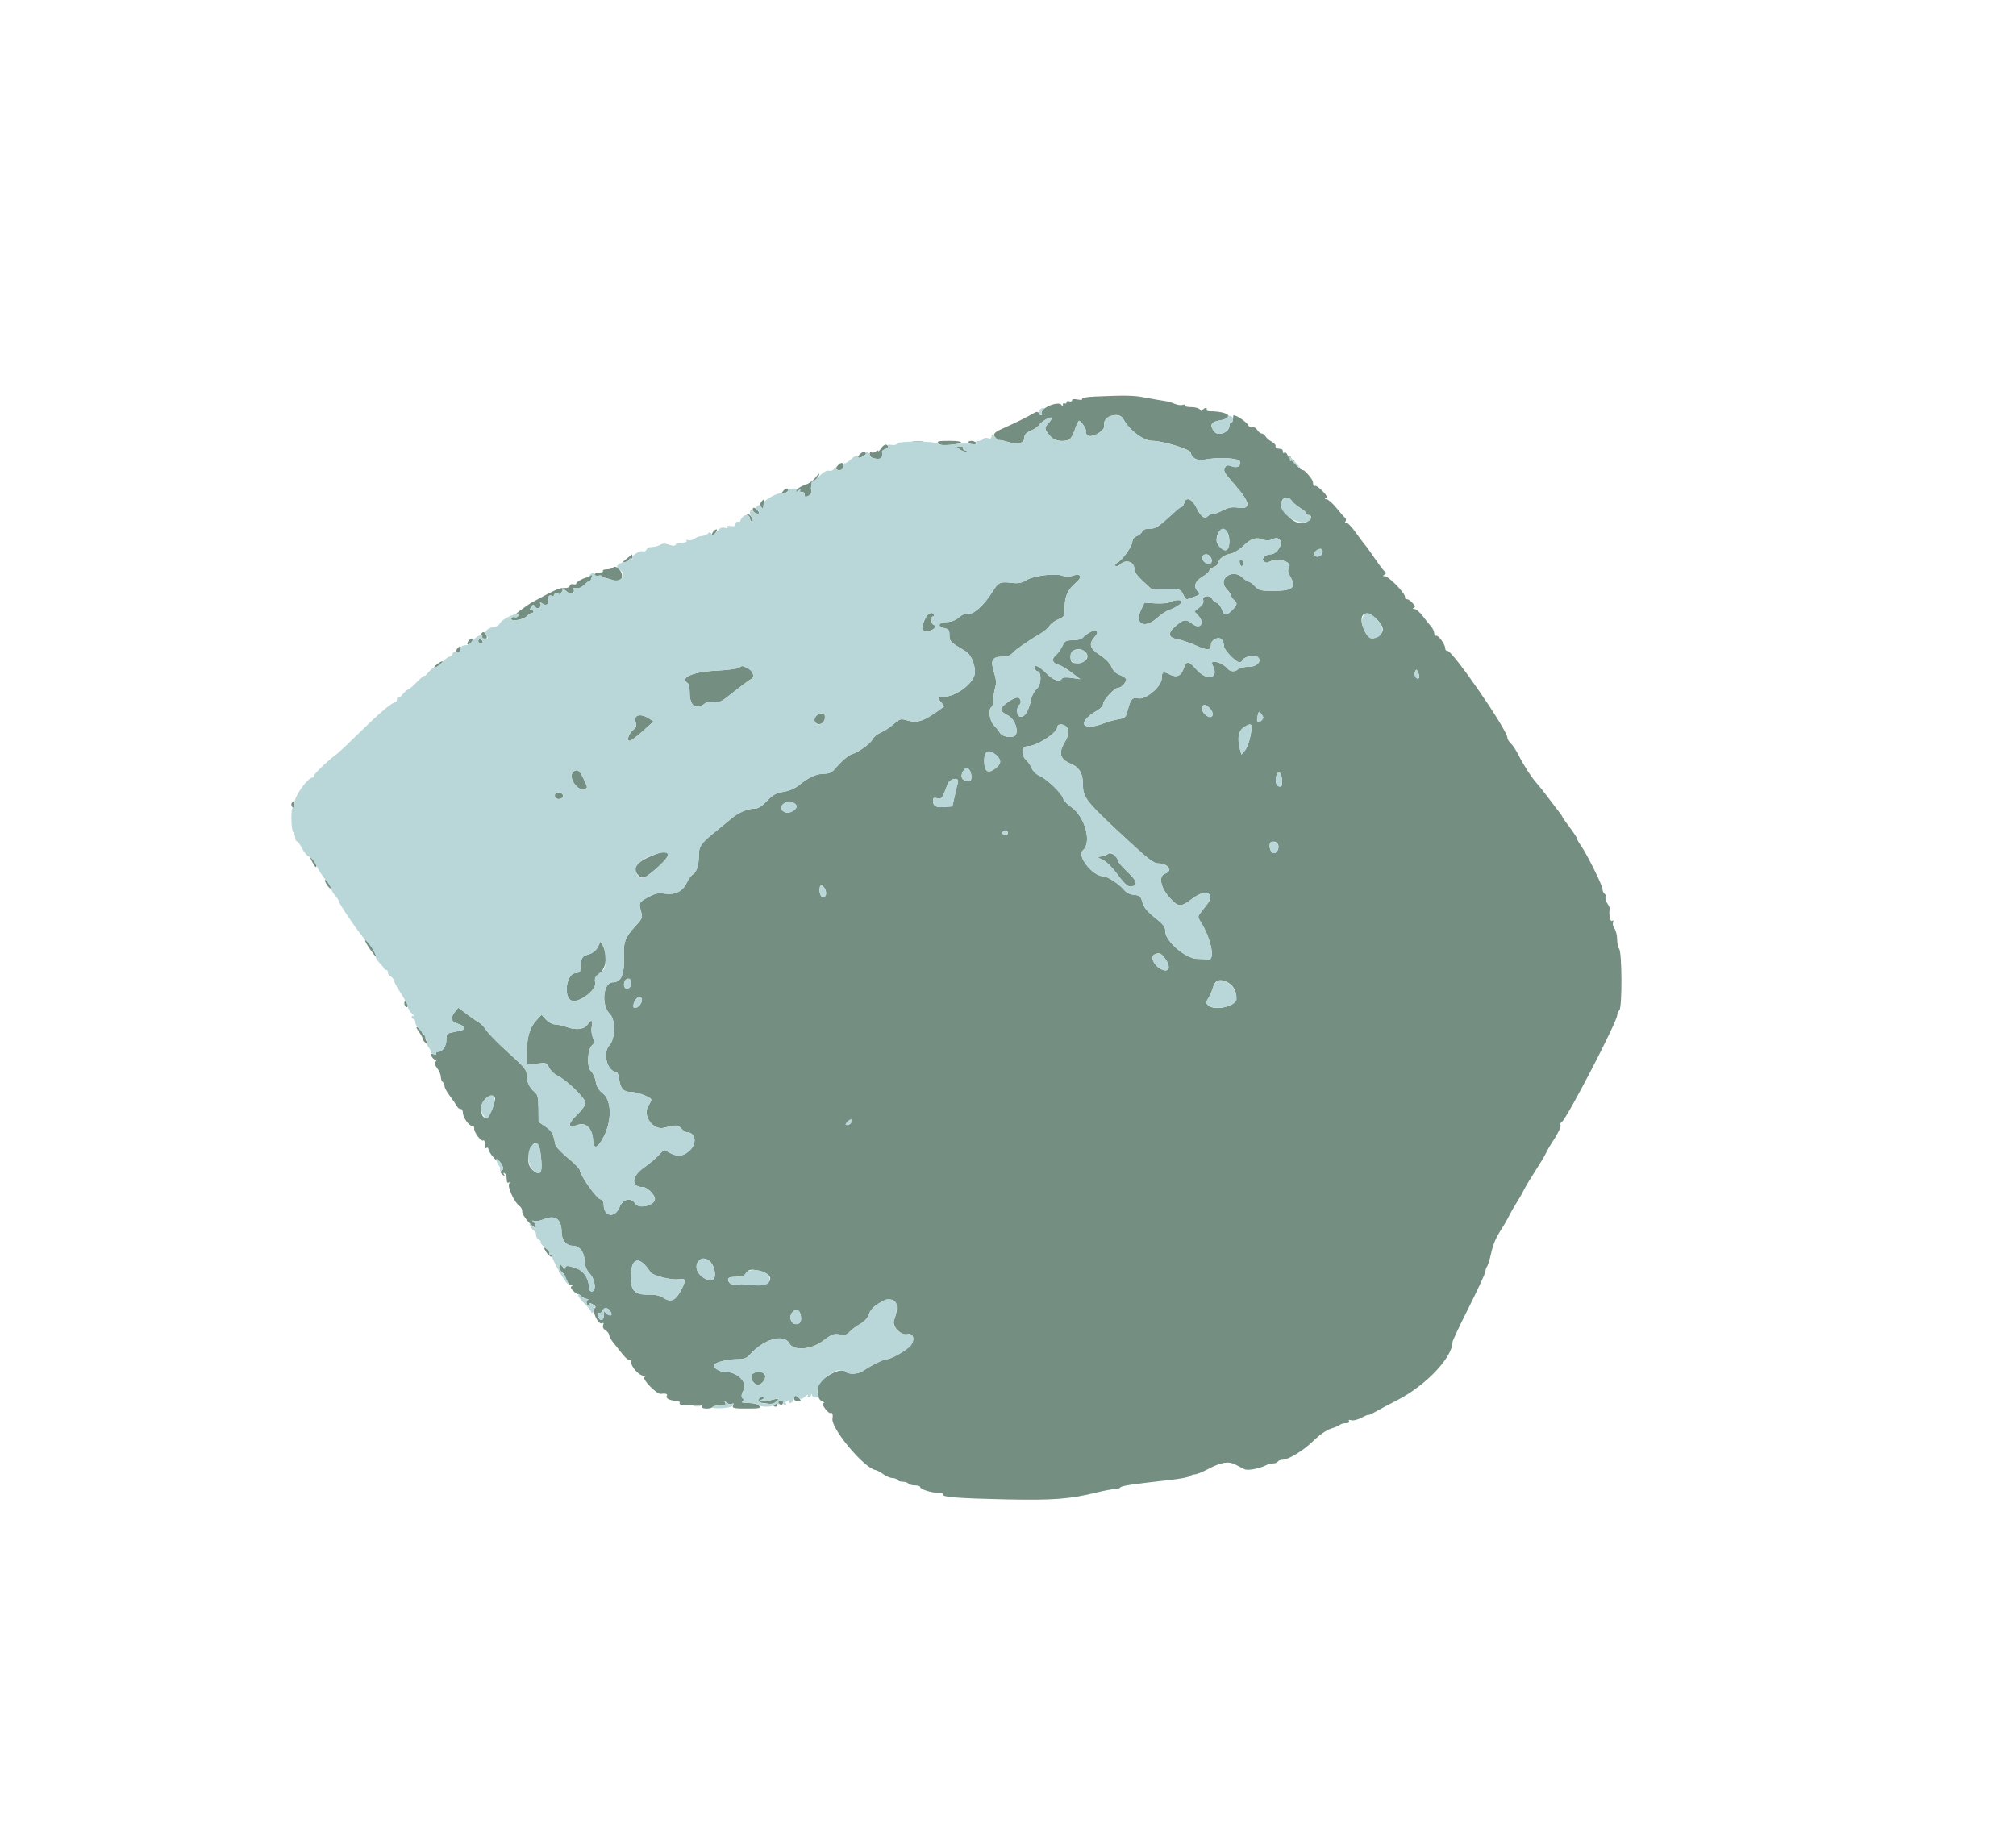 <svg id="svg" version="1.1" xmlns="http://www.w3.org/2000/svg" xmlns:xlink="http://www.w3.org/1999/xlink" width="400" height="362.667" viewBox="0, 0, 400,362.667"><g id="svgg"><path id="path0" d="M217.320 78.673 C 215.675 78.745,214.584 78.940,214.707 79.139 C 214.832 79.341,214.467 79.391,213.811 79.260 C 213.117 79.121,212.704 79.186,212.704 79.435 C 212.704 79.653,212.459 79.738,212.160 79.623 C 211.860 79.508,211.615 79.605,211.615 79.837 C 211.615 80.070,211.452 80.160,211.252 80.036 C 211.053 79.913,210.887 80.026,210.884 80.287 C 210.880 80.635,210.805 80.648,210.607 80.337 C 210.270 79.805,208.487 80.167,207.308 81.005 C 206.839 81.339,206.564 81.788,206.697 82.004 C 206.830 82.219,206.780 82.396,206.585 82.396 C 206.390 82.396,206.158 82.191,206.068 81.942 C 205.946 81.601,205.646 81.646,204.859 82.122 C 203.804 82.760,201.327 83.978,198.836 85.084 C 197.160 85.828,196.894 86.238,197.618 86.962 C 197.930 87.274,198.185 87.445,198.185 87.341 C 198.185 87.238,199.001 87.396,199.998 87.692 C 202.064 88.305,203.267 87.948,203.267 86.720 C 203.267 86.229,203.678 85.816,204.517 85.466 C 205.205 85.179,205.899 84.723,206.060 84.453 C 206.477 83.752,208.327 82.617,208.603 82.892 C 208.731 83.020,208.464 83.520,208.009 84.004 C 207.148 84.921,207.190 85.160,208.482 86.646 C 209.196 87.467,210.849 87.748,212.111 87.264 C 212.417 87.147,212.933 86.249,213.259 85.268 C 213.585 84.287,213.961 83.490,214.095 83.496 C 214.522 83.516,215.654 85.294,215.450 85.625 C 215.342 85.800,215.489 86.139,215.778 86.379 C 216.587 87.050,219.352 85.413,219.092 84.417 C 218.638 82.683,222.009 81.517,222.862 83.112 C 224.077 85.382,226.863 87.477,228.667 87.477 C 230.721 87.477,236.298 89.202,236.298 89.838 C 236.298 90.797,237.616 91.506,238.882 91.228 C 241.578 90.637,245.894 90.867,246.037 91.608 C 246.215 92.527,245.452 92.934,244.344 92.513 C 243.686 92.263,243.354 92.297,243.139 92.636 C 242.641 93.421,242.759 93.650,244.947 96.140 C 248.131 99.763,248.324 101.115,245.599 100.723 C 244.484 100.563,243.735 100.697,242.664 101.252 C 241.873 101.661,240.966 101.996,240.649 101.996 C 240.332 101.996,239.888 102.181,239.661 102.408 C 238.998 103.071,238.261 102.533,237.401 100.755 C 236.527 98.950,235.301 98.481,234.951 99.819 C 234.846 100.218,234.641 100.544,234.493 100.544 C 234.346 100.544,233.824 100.912,233.332 101.361 C 229.671 104.707,229.385 104.900,228.118 104.900 C 227.287 104.900,226.760 105.101,226.618 105.472 C 226.497 105.787,226.012 106.192,225.540 106.371 C 225.027 106.566,224.682 106.993,224.682 107.435 C 224.682 108.339,222.731 111.103,221.704 111.654 C 221.255 111.895,221.108 112.151,221.337 112.293 C 221.548 112.423,221.967 112.283,222.268 111.982 C 223.318 110.931,225.045 111.441,225.045 112.801 C 225.045 113.440,225.579 114.220,226.770 115.319 L 228.494 116.911 231.041 116.821 C 233.856 116.722,234.373 116.905,234.857 118.177 C 235.037 118.653,235.395 118.969,235.651 118.879 C 238.329 117.936,238.254 117.999,237.583 117.258 C 236.737 116.323,237.128 115.288,238.673 114.376 C 239.363 113.969,239.927 113.463,239.927 113.252 C 239.927 113.041,240.336 112.712,240.835 112.523 C 241.334 112.333,241.742 111.954,241.742 111.680 C 241.742 110.944,242.856 110.111,244.172 109.863 C 244.810 109.743,245.927 109.067,246.655 108.360 C 248.196 106.864,249.192 106.529,250.560 107.049 C 251.260 107.316,251.812 107.303,252.465 107.005 C 253.200 106.670,253.490 106.692,253.909 107.110 C 254.670 107.872,253.368 109.982,252.137 109.982 C 251.002 109.982,250.094 110.987,250.823 111.437 C 251.100 111.609,251.421 111.690,251.537 111.619 C 253.237 110.568,256.532 111.352,255.750 112.622 C 255.447 113.114,255.503 113.526,255.989 114.375 C 257.277 116.625,256.535 117.241,252.537 117.241 C 250.145 117.241,249.762 117.143,249.002 116.334 C 248.533 115.835,247.983 115.426,247.779 115.426 C 247.575 115.426,246.991 115.041,246.481 114.569 C 244.509 112.747,241.505 114.926,243.343 116.844 C 243.860 117.384,244.283 118.001,244.283 118.215 C 244.283 118.429,244.528 118.808,244.828 119.056 C 245.577 119.678,245.515 120.035,244.481 121.069 C 243.318 122.232,242.875 122.193,242.419 120.886 C 242.213 120.295,241.747 119.717,241.383 119.602 C 241.018 119.486,240.629 119.153,240.517 118.861 C 240.180 117.984,238.502 118.172,238.734 119.061 C 238.866 119.564,238.624 120.028,237.952 120.556 L 236.979 121.322 237.727 122.118 C 239.139 123.621,238.153 125.027,236.564 123.777 C 235.308 122.789,234.828 122.854,233.246 124.229 C 231.603 125.656,231.751 126.520,233.694 126.852 C 234.427 126.978,236.086 127.550,237.381 128.125 C 239.775 129.188,240.271 129.121,240.285 127.735 C 240.288 127.418,240.696 126.974,241.191 126.748 C 242.125 126.322,242.831 126.954,242.831 128.217 C 242.831 128.939,245.185 131.397,245.875 131.397 C 246.197 131.397,246.461 131.260,246.461 131.093 C 246.461 130.582,248.314 129.909,249.065 130.147 C 250.681 130.660,249.749 132.305,247.843 132.305 C 246.906 132.305,245.934 132.509,245.683 132.759 C 245.060 133.378,244.105 133.329,243.540 132.647 C 242.480 131.370,239.893 130.752,240.554 131.934 C 242.042 134.592,239.561 135.300,237.377 132.840 C 235.808 131.073,235.383 131.041,234.851 132.651 C 234.353 134.160,233.433 134.528,232.006 133.790 C 230.781 133.157,230.490 133.323,230.490 134.655 C 230.490 136.219,227.243 138.937,225.819 138.564 C 224.753 138.285,224.312 138.754,223.819 140.689 C 223.390 142.372,223.288 142.481,221.937 142.705 C 221.151 142.835,219.855 143.195,219.056 143.506 C 214.592 145.240,213.569 143.351,217.695 140.990 C 218.344 140.619,218.875 140.036,218.875 139.694 C 218.875 138.908,221.137 136.479,221.868 136.479 C 222.465 136.479,223.341 135.584,223.446 134.867 C 223.482 134.620,222.956 134.217,222.277 133.971 C 221.435 133.667,220.882 133.143,220.543 132.331 C 220.232 131.587,219.339 130.682,218.168 129.923 C 216.166 128.625,215.958 127.743,217.305 126.248 C 218.153 125.307,217.573 124.768,216.378 125.386 C 215.825 125.671,215.161 126.161,214.902 126.473 C 214.609 126.827,213.844 127.042,212.883 127.042 C 211.494 127.042,211.277 127.163,210.770 128.221 C 210.460 128.870,209.873 129.682,209.466 130.026 C 208.569 130.785,208.811 131.616,210.017 131.918 C 210.506 132.041,211.679 132.733,212.622 133.455 L 214.338 134.769 212.646 134.518 C 211.588 134.361,210.866 134.409,210.719 134.647 C 210.241 135.419,208.979 134.988,207.580 133.575 C 206.137 132.117,204.914 131.628,205.313 132.668 C 205.428 132.967,205.661 133.212,205.830 133.212 C 206.707 133.212,206.630 135.889,205.731 136.663 C 205.220 137.102,204.711 138.041,204.567 138.809 C 204.094 141.329,203.099 142.675,202.145 142.085 C 201.700 141.810,201.724 140.208,202.178 139.927 C 202.702 139.603,202.624 138.666,202.054 138.448 C 201.347 138.176,198.502 140.142,198.626 140.817 C 198.683 141.126,199.261 141.624,199.910 141.924 C 201.160 142.501,202.052 144.513,201.591 145.715 C 201.268 146.556,198.943 146.337,198.403 145.414 C 198.184 145.038,197.636 144.352,197.187 143.888 C 196.333 143.007,196.044 140.717,196.733 140.290 C 196.933 140.167,197.096 139.544,197.096 138.905 C 197.096 138.267,197.258 137.182,197.455 136.495 C 197.727 135.545,197.669 134.787,197.213 133.340 C 196.477 131.005,196.864 130.309,198.899 130.309 C 199.813 130.309,200.474 130.061,200.942 129.543 C 201.594 128.821,203.662 127.387,206.534 125.666 C 207.232 125.248,208.008 124.571,208.258 124.163 C 208.507 123.755,209.283 123.183,209.982 122.891 C 211.198 122.383,211.252 122.281,211.252 120.509 C 211.252 118.339,211.873 116.974,213.469 115.631 C 214.861 114.460,214.488 113.661,212.821 114.243 C 212.160 114.473,211.469 114.477,210.887 114.254 C 209.451 113.703,205.212 114.189,203.707 115.077 C 202.643 115.705,202.038 115.813,200.560 115.637 C 198.453 115.388,198.059 115.574,196.978 117.327 C 195.212 120.190,192.959 122.160,191.910 121.758 C 191.624 121.648,190.895 121.975,190.289 122.485 C 189.567 123.092,188.750 123.412,187.917 123.412 C 186.275 123.412,185.826 124.334,187.323 124.633 C 188.240 124.817,188.385 125.009,188.385 126.047 C 188.385 127.273,188.500 127.388,191.605 129.246 C 192.609 129.846,193.411 131.619,193.446 133.311 C 193.489 135.419,189.759 138.294,186.981 138.294 C 186.050 138.294,186.010 138.563,186.810 139.447 C 187.141 139.814,187.345 140.163,187.263 140.224 C 183.381 143.116,182.147 143.575,179.962 142.937 C 178.710 142.572,178.529 142.623,177.317 143.687 C 176.602 144.315,175.451 145.065,174.760 145.354 C 174.070 145.643,173.328 146.255,173.113 146.714 C 172.719 147.555,170.321 149.268,168.958 149.682 C 168.268 149.892,166.875 151.123,165.426 152.803 C 164.999 153.298,164.347 153.539,163.430 153.540 C 161.960 153.540,160.486 154.223,158.498 155.824 C 157.723 156.449,156.545 156.948,155.433 157.124 C 153.974 157.355,153.349 157.701,152.187 158.923 C 151.245 159.912,150.433 160.436,149.838 160.436 C 148.339 160.436,146.548 161.202,145.009 162.501 C 144.211 163.176,143.002 164.171,142.322 164.713 C 139.026 167.345,138.657 167.862,138.657 169.861 C 138.657 171.782,138.194 173.103,137.345 173.605 C 137.081 173.761,136.593 174.463,136.260 175.164 C 135.448 176.875,133.929 177.631,131.910 177.328 C 130.660 177.141,130.023 177.263,128.783 177.929 C 126.770 179.010,126.722 179.095,127.166 180.759 C 127.529 182.117,127.489 182.223,126.011 183.826 C 124.171 185.822,123.699 186.949,123.796 189.111 C 123.980 193.237,123.340 194.918,121.585 194.918 C 119.641 194.918,119.235 199.518,121.027 201.243 C 122.152 202.326,122.098 206.136,120.940 207.368 C 119.482 208.920,120.485 212.704,122.354 212.704 C 122.512 212.704,122.752 213.444,122.888 214.348 C 123.151 216.103,123.780 216.697,125.377 216.697 C 126.532 216.697,129.220 217.749,129.220 218.201 C 129.220 218.386,128.960 218.933,128.643 219.417 C 127.412 221.296,129.534 224.327,131.703 223.789 C 134.227 223.163,134.500 223.173,135.182 223.927 C 135.558 224.343,136.074 224.682,136.328 224.682 C 137.902 224.682,138.332 226.684,137.055 228.063 C 135.818 229.397,134.526 229.636,132.998 228.814 L 131.740 228.136 130.570 229.342 C 129.927 230.005,128.701 231.030,127.845 231.620 C 125.222 233.427,125.105 235.572,127.629 235.572 C 128.432 235.572,129.946 237.094,129.946 237.902 C 129.946 239.197,126.740 239.965,126.037 238.838 C 125.214 237.520,123.586 237.876,122.929 239.517 C 122.018 241.793,119.782 241.457,119.782 239.044 C 119.782 238.476,119.520 238.078,119.046 237.928 C 118.254 237.677,115.064 233.116,115.064 232.237 C 115.064 231.945,114.001 230.843,112.702 229.789 C 111.402 228.735,110.269 227.523,110.183 227.094 C 109.732 224.841,109.504 224.426,108.240 223.560 L 106.867 222.620 106.843 219.958 C 106.823 217.754,106.694 217.195,106.094 216.709 C 105.064 215.875,104.539 214.753,104.528 213.363 C 104.519 212.303,104.086 211.771,100.886 208.893 C 98.888 207.096,96.921 205.099,96.515 204.454 C 96.109 203.810,95.402 203.075,94.944 202.821 C 94.487 202.567,93.397 201.818,92.523 201.156 L 90.934 199.953 90.294 200.743 C 89.318 201.948,89.491 202.752,90.806 203.129 C 92.266 203.548,92.529 204.270,91.314 204.524 C 90.801 204.631,89.973 204.803,89.474 204.907 C 88.720 205.064,88.566 205.305,88.566 206.333 C 88.566 207.630,87.802 208.711,86.886 208.711 C 86.589 208.711,86.437 208.860,86.549 209.041 C 86.661 209.222,86.410 209.280,85.991 209.170 C 85.299 208.990,85.272 209.041,85.700 209.725 C 85.959 210.140,86.342 210.377,86.552 210.252 C 86.761 210.126,86.740 210.262,86.505 210.554 C 86.167 210.971,86.223 211.274,86.769 211.985 C 87.150 212.480,87.465 213.244,87.469 213.681 C 87.474 214.118,87.641 214.577,87.840 214.701 C 88.040 214.824,88.203 215.186,88.203 215.504 C 88.203 215.823,88.652 216.668,89.201 217.383 C 89.750 218.097,90.376 219.011,90.592 219.414 C 90.808 219.816,91.176 220.104,91.409 220.054 C 91.642 220.005,91.837 220.331,91.841 220.780 C 91.851 221.737,93.033 223.405,93.718 223.428 C 93.979 223.438,94.148 223.652,94.094 223.906 C 93.958 224.540,95.440 226.554,95.854 226.299 C 96.153 226.114,96.361 226.907,96.223 227.704 C 96.194 227.868,96.338 227.900,96.543 227.773 C 96.747 227.647,96.916 227.757,96.917 228.019 C 96.917 228.280,97.338 228.984,97.850 229.583 C 98.363 230.181,98.665 230.426,98.521 230.127 C 98.377 229.828,98.611 229.943,99.039 230.384 C 99.885 231.254,100.057 232.165,99.416 232.379 C 99.175 232.459,99.276 232.726,99.667 233.044 C 100.197 233.474,100.262 233.478,100.014 233.066 C 99.805 232.719,99.841 232.639,100.125 232.815 C 100.356 232.957,100.544 233.482,100.544 233.981 C 100.544 234.602,100.688 234.808,100.998 234.632 C 101.337 234.441,101.349 234.488,101.046 234.817 C 100.567 235.338,102.018 238.556,103.065 239.296 C 103.416 239.543,103.660 240.033,103.607 240.385 C 103.555 240.736,104.151 241.709,104.932 242.546 C 105.764 243.439,106.352 243.843,106.352 243.523 C 106.352 243.222,106.148 242.771,105.898 242.519 C 105.535 242.153,105.557 242.105,106.008 242.277 C 106.318 242.395,107.171 242.241,107.902 241.935 C 110.192 240.978,111.434 241.897,111.434 244.547 C 111.434 246.034,112.370 247.187,113.576 247.187 C 114.967 247.187,115.909 248.351,115.998 250.179 C 116.050 251.242,116.355 251.999,117.019 252.714 C 118.107 253.883,118.378 256.261,117.423 256.261 C 117.123 256.261,116.878 256.014,116.878 255.711 C 116.878 253.839,115.958 252.293,114.515 251.742 C 112.748 251.067,112.160 251.035,112.160 251.612 C 112.160 251.850,111.920 251.727,111.627 251.340 C 111.334 250.952,111.075 250.717,111.052 250.817 C 110.869 251.610,110.874 252.572,111.059 252.457 C 111.536 252.163,112.233 252.937,112.286 253.820 C 112.316 254.326,112.464 254.664,112.613 254.572 C 112.763 254.479,112.886 254.561,112.886 254.754 C 112.886 254.947,113.172 255.062,113.521 255.009 C 113.870 254.957,113.952 254.984,113.702 255.070 C 113.062 255.290,113.137 255.641,113.975 256.359 C 114.374 256.700,114.701 256.888,114.701 256.776 C 114.701 256.664,114.957 256.829,115.271 257.143 C 115.585 257.457,116.116 257.726,116.451 257.742 C 116.794 257.758,116.871 257.847,116.627 257.947 C 116.140 258.145,116.402 259.165,116.939 259.165 C 117.129 259.165,117.173 258.986,117.038 258.766 C 116.875 258.504,117.071 258.517,117.610 258.805 C 118.060 259.046,118.278 259.348,118.095 259.476 C 117.308 260.026,118.712 263.051,119.521 262.551 C 119.762 262.402,119.818 262.540,119.673 262.920 C 119.523 263.311,119.695 263.687,120.155 263.974 C 120.549 264.220,120.871 264.644,120.871 264.917 C 120.871 265.189,121.239 265.860,121.688 266.406 C 122.137 266.953,122.971 267.996,123.541 268.725 C 124.111 269.454,124.724 269.960,124.902 269.849 C 125.081 269.739,125.227 269.944,125.227 270.305 C 125.228 271.216,126.800 272.957,127.628 272.964 C 128.101 272.968,128.173 273.058,127.862 273.255 C 127.314 273.603,130.296 276.681,131.076 276.572 C 132.016 276.441,132.530 276.587,132.320 276.926 C 131.995 277.453,132.841 277.905,134.323 277.995 C 134.734 278.020,134.969 278.203,134.846 278.403 C 134.607 278.790,135.745 278.924,138.065 278.781 C 139.009 278.723,139.389 278.826,139.223 279.093 C 138.943 279.547,140.903 279.664,141.352 279.220 C 141.503 279.070,141.897 278.931,142.229 278.910 C 143.989 278.802,144.135 278.749,143.872 278.312 C 143.678 277.989,143.771 277.998,144.198 278.343 C 144.527 278.610,144.994 278.706,145.236 278.556 C 145.540 278.368,145.605 278.472,145.445 278.888 C 145.241 279.421,145.560 279.492,148.150 279.492 C 150.720 279.492,151.031 279.424,150.635 278.947 C 150.354 278.609,149.548 278.401,148.504 278.397 C 147.425 278.394,147.000 278.280,147.316 278.080 C 147.626 277.884,147.672 277.683,147.440 277.539 C 147.031 277.287,147.054 276.653,147.496 275.944 C 148.454 274.411,146.391 272.232,143.981 272.232 C 142.698 272.232,141.381 271.365,141.752 270.765 C 142.062 270.263,144.479 269.696,146.314 269.693 C 147.564 269.692,148.155 269.495,148.673 268.910 C 151.523 265.689,155.520 264.537,156.662 266.606 C 157.487 268.100,160.983 267.809,163.313 266.053 C 165.032 264.757,165.450 264.596,166.597 264.790 C 167.648 264.967,168.048 264.859,168.600 264.249 C 168.980 263.830,169.908 263.140,170.663 262.715 C 171.572 262.205,172.171 261.535,172.435 260.734 C 172.711 259.899,173.329 259.235,174.434 258.587 C 177.430 256.831,178.795 258.325,177.413 261.849 C 176.915 263.120,178.658 265.076,179.980 264.730 C 181.185 264.415,181.638 265.773,180.718 266.942 C 179.959 267.907,176.855 269.691,175.936 269.691 C 175.364 269.691,172.651 271.030,171.335 271.961 C 170.309 272.686,168.406 272.798,167.779 272.171 C 166.716 271.108,162.187 273.804,162.182 275.502 C 162.177 277.052,162.468 277.797,163.189 278.079 C 163.571 278.229,163.669 278.363,163.405 278.377 C 163.070 278.395,163.160 278.730,163.705 279.496 C 164.134 280.097,164.635 280.496,164.819 280.382 C 165.137 280.185,165.316 280.730,165.175 281.465 C 164.806 283.379,171.482 291.366,173.726 291.695 C 173.988 291.733,174.683 292.107,175.270 292.525 C 175.857 292.943,176.670 293.285,177.076 293.285 C 177.483 293.285,177.917 293.448,178.040 293.648 C 178.163 293.848,178.653 294.011,179.129 294.011 C 179.604 294.011,180.094 294.174,180.218 294.374 C 180.341 294.574,180.922 294.737,181.510 294.737 C 182.097 294.737,182.577 294.881,182.577 295.057 C 182.577 295.531,184.816 296.215,186.477 296.249 C 186.925 296.258,187.211 296.396,187.112 296.555 C 186.806 297.050,190.405 297.327,199.637 297.519 C 208.945 297.712,212.261 297.460,217.523 296.160 C 219.075 295.777,220.740 295.463,221.222 295.463 C 221.704 295.463,222.189 295.316,222.300 295.138 C 222.495 294.821,224.650 294.499,232.115 293.669 C 234.106 293.447,235.895 293.107,236.089 292.912 C 236.284 292.718,236.720 292.559,237.059 292.559 C 237.398 292.559,238.555 292.097,239.629 291.531 C 242.316 290.118,243.730 289.883,245.137 290.616 C 245.765 290.943,246.571 291.356,246.927 291.533 C 247.567 291.851,249.944 291.400,251.265 290.710 C 251.612 290.529,252.215 290.381,252.605 290.381 C 252.995 290.381,253.416 290.218,253.539 290.018 C 253.662 289.819,254.053 289.655,254.406 289.655 C 255.628 289.655,258.571 287.869,260.588 285.903 C 261.813 284.710,263.188 283.752,264.065 283.482 C 264.864 283.235,265.672 282.890,265.862 282.715 C 266.052 282.539,266.592 282.396,267.063 282.396 C 267.597 282.396,267.826 282.244,267.671 281.994 C 267.508 281.731,267.660 281.667,268.112 281.811 C 268.497 281.933,269.399 281.709,270.154 281.304 C 270.898 280.906,271.506 280.659,271.506 280.755 C 271.506 280.852,272.119 280.578,272.868 280.147 C 273.616 279.716,275.535 278.698,277.132 277.885 C 282.870 274.964,288.203 269.366,288.203 266.265 C 288.203 266.033,289.673 262.920,291.470 259.347 C 293.267 255.773,294.737 252.588,294.737 252.269 C 294.737 251.949,294.870 251.533,295.034 251.343 C 295.197 251.153,295.535 250.100,295.785 249.002 C 296.306 246.712,296.704 245.769,298.004 243.739 C 298.515 242.940,299.168 241.797,299.456 241.198 C 299.743 240.599,300.396 239.456,300.907 238.657 C 301.419 237.858,302.073 236.715,302.362 236.116 C 302.650 235.517,303.629 233.884,304.537 232.486 C 305.445 231.089,306.423 229.456,306.711 228.857 C 306.998 228.258,307.506 227.359,307.839 226.860 C 309.168 224.870,309.951 223.230,309.572 223.230 C 309.354 223.230,309.510 222.945,309.918 222.595 C 311.069 221.612,320.871 202.685,320.871 201.447 C 320.871 201.130,321.069 200.674,321.310 200.432 C 321.877 199.865,321.829 188.835,321.257 188.263 C 321.045 188.050,320.866 187.215,320.860 186.407 C 320.853 185.598,320.619 184.635,320.340 184.266 C 320.061 183.897,319.930 183.340,320.050 183.027 C 320.194 182.651,320.124 182.547,319.844 182.720 C 319.471 182.951,319.186 181.447,319.383 180.289 C 319.410 180.128,319.197 179.660,318.909 179.249 C 318.621 178.838,318.466 178.291,318.564 178.035 C 318.662 177.779,318.568 177.461,318.355 177.329 C 318.142 177.197,317.967 176.799,317.967 176.443 C 317.967 175.719,314.841 169.421,313.654 167.754 C 313.231 167.161,312.885 166.537,312.884 166.369 C 312.883 166.200,312.230 165.201,311.432 164.149 C 310.635 163.097,309.982 162.159,309.982 162.066 C 309.982 161.972,309.746 161.608,309.458 161.256 C 309.169 160.905,308.203 159.637,307.310 158.439 C 306.417 157.241,305.380 155.935,305.006 155.535 C 304.023 154.486,302.283 151.810,301.294 149.827 C 300.824 148.884,300.136 147.837,299.766 147.502 C 299.396 147.167,299.093 146.678,299.093 146.416 C 299.093 144.854,288.104 128.924,287.167 129.129 C 286.939 129.179,286.751 128.959,286.751 128.640 C 286.751 127.836,285.318 125.899,284.909 126.151 C 284.724 126.265,284.574 126.053,284.574 125.680 C 284.574 125.306,284.288 124.684,283.938 124.297 C 283.589 123.910,282.846 122.980,282.286 122.232 C 281.727 121.484,280.992 120.858,280.653 120.842 C 280.234 120.823,280.190 120.752,280.517 120.622 C 280.875 120.479,280.792 120.212,280.192 119.573 C 279.749 119.101,279.247 118.802,279.076 118.907 C 278.905 119.013,278.766 118.797,278.766 118.429 C 278.766 117.643,275.537 114.340,274.761 114.332 C 274.324 114.327,274.317 114.271,274.721 114.014 C 275.066 113.796,275.093 113.628,274.810 113.453 C 274.588 113.316,273.722 112.193,272.886 110.958 C 272.049 109.722,271.192 108.527,270.982 108.301 C 270.771 108.075,269.884 106.894,269.010 105.677 C 268.135 104.459,267.253 103.567,267.048 103.693 C 266.822 103.833,266.787 103.742,266.960 103.464 C 267.116 103.211,267.095 102.900,266.913 102.772 C 266.731 102.645,265.955 101.765,265.189 100.817 C 264.423 99.868,263.530 99.080,263.205 99.064 C 262.782 99.043,262.752 98.980,263.099 98.842 C 263.444 98.704,263.244 98.297,262.406 97.432 C 261.758 96.764,261.091 96.302,260.923 96.406 C 260.755 96.510,260.597 96.422,260.572 96.210 C 260.547 95.999,260.506 95.699,260.481 95.545 C 260.401 95.049,258.891 93.285,258.546 93.285 C 257.986 93.285,256.595 91.811,256.817 91.453 C 256.933 91.264,256.749 91.221,256.399 91.356 C 255.913 91.542,255.826 91.455,256.013 90.970 C 256.145 90.625,256.109 90.433,255.932 90.542 C 255.756 90.651,255.514 90.486,255.395 90.175 C 255.275 89.864,255.009 89.713,254.803 89.841 C 254.597 89.968,254.473 89.863,254.528 89.608 C 254.583 89.353,254.424 89.116,254.174 89.082 C 253.925 89.048,253.557 89.000,253.358 88.975 C 253.158 88.950,253.035 88.738,253.085 88.505 C 253.135 88.272,252.781 87.876,252.298 87.624 C 251.815 87.373,251.276 86.911,251.100 86.597 C 250.924 86.282,250.583 86.025,250.342 86.025 C 250.100 86.025,249.701 85.703,249.455 85.310 C 249.207 84.912,248.777 84.683,248.488 84.793 C 248.192 84.907,247.801 84.681,247.580 84.266 C 247.269 83.685,245.333 82.396,244.772 82.396 C 244.703 82.396,244.646 82.722,244.646 83.122 C 244.646 83.521,244.483 83.848,244.283 83.848 C 244.083 83.848,243.920 84.139,243.920 84.495 C 243.920 85.790,241.737 86.643,240.941 85.659 C 239.954 84.441,240.251 83.714,241.841 83.456 C 245.165 82.915,243.897 81.621,240.021 81.597 C 239.573 81.595,239.296 81.447,239.407 81.268 C 239.517 81.090,239.444 80.944,239.244 80.944 C 239.045 80.944,238.770 81.125,238.633 81.345 C 238.459 81.626,238.295 81.602,238.085 81.263 C 237.917 80.991,237.155 80.779,236.346 80.779 C 235.536 80.779,234.997 80.629,235.116 80.437 C 235.235 80.244,235.062 80.196,234.721 80.327 C 234.387 80.456,233.666 80.372,233.118 80.142 C 232.571 79.911,231.878 79.686,231.579 79.642 C 230.689 79.509,228.616 79.147,226.679 78.785 C 224.893 78.452,222.908 78.428,217.320 78.673 M181.221 87.738 C 181.773 87.821,182.589 87.819,183.036 87.733 C 183.482 87.647,183.031 87.578,182.033 87.581 C 181.034 87.584,180.669 87.654,181.221 87.738 M186.163 87.968 C 186.448 88.312,187.143 88.408,188.476 88.289 C 191.455 88.022,191.413 87.477,188.413 87.477 C 186.220 87.477,185.826 87.563,186.163 87.968 M192.196 87.840 C 192.319 88.040,192.747 88.203,193.146 88.203 C 193.546 88.203,193.771 88.040,193.648 87.840 C 193.525 87.641,193.097 87.477,192.698 87.477 C 192.298 87.477,192.073 87.641,192.196 87.840 M174.794 89.010 C 174.483 89.454,174.229 89.666,174.229 89.482 C 174.229 89.298,174.045 89.330,173.821 89.554 C 173.598 89.778,173.202 89.880,172.942 89.780 C 172.647 89.667,172.505 89.841,172.564 90.242 C 172.627 90.667,173.048 90.930,173.807 91.016 C 174.906 91.142,175.180 90.815,175.005 89.587 C 174.985 89.449,175.295 89.233,175.693 89.107 C 176.091 88.980,176.323 88.725,176.209 88.540 C 175.871 87.993,175.396 88.150,174.794 89.010 M190.360 89.122 C 190.747 89.415,191.319 89.636,191.630 89.613 C 192.066 89.581,192.049 89.532,191.556 89.404 C 191.205 89.312,191.010 89.086,191.124 88.902 C 191.238 88.717,190.954 88.571,190.493 88.578 C 189.678 88.589,189.674 88.604,190.360 89.122 M170.672 90.091 C 169.958 90.804,170.175 91.067,171.112 90.625 C 171.594 90.398,171.911 90.086,171.817 89.933 C 171.571 89.535,171.173 89.590,170.672 90.091 M166.316 92.269 C 165.676 92.909,165.783 93.285,166.606 93.285 C 167.090 93.285,167.332 93.043,167.332 92.559 C 167.332 91.736,166.956 91.629,166.316 92.269 M161.666 94.929 C 161.289 95.434,160.376 96.029,159.638 96.251 C 158.536 96.583,157.295 97.725,158.180 97.593 C 158.870 97.490,159.705 97.670,159.667 97.913 C 159.557 98.607,159.766 98.725,160.453 98.357 C 160.982 98.074,161.129 97.747,160.963 97.225 C 160.813 96.750,160.980 96.212,161.436 95.704 C 161.825 95.272,162.258 94.714,162.399 94.465 C 162.844 93.679,162.381 93.972,161.666 94.929 M155.378 97.430 C 155.034 97.844,155.075 97.927,155.586 97.852 C 155.936 97.801,156.285 97.569,156.363 97.337 C 156.559 96.746,155.893 96.809,155.378 97.430 M256.332 99.406 C 256.592 99.778,257.348 100.412,258.011 100.815 C 258.674 101.218,259.205 101.690,259.191 101.863 C 259.177 102.036,259.315 102.178,259.498 102.178 C 260.254 102.178,260.387 102.816,259.730 103.296 C 258.057 104.520,255.929 103.506,254.482 100.796 C 253.617 99.174,255.288 97.918,256.332 99.406 M151.063 99.558 C 150.818 99.854,150.800 100.219,151.013 100.557 C 151.383 101.141,151.414 101.103,151.539 99.909 C 151.639 98.963,151.588 98.926,151.063 99.558 M149.412 100.831 C 149.180 101.207,149.597 101.789,150.181 101.906 C 150.782 102.026,150.756 101.702,150.114 101.060 C 149.827 100.773,149.511 100.670,149.412 100.831 M148.367 102.237 C 148.616 102.337,148.820 102.651,148.820 102.934 C 148.820 103.217,148.989 103.448,149.196 103.448 C 149.451 103.448,149.447 103.215,149.183 102.722 C 148.970 102.323,148.596 102.009,148.354 102.025 C 148.021 102.047,148.025 102.099,148.367 102.237 M141.561 105.445 C 141.304 105.754,141.176 106.088,141.276 106.188 C 141.376 106.288,141.667 106.117,141.924 105.808 C 142.180 105.499,142.309 105.164,142.209 105.064 C 142.109 104.964,141.817 105.136,141.561 105.445 M243.544 105.602 C 244.148 106.731,244.012 108.881,243.319 109.146 C 242.679 109.392,241.379 108.116,241.379 107.243 C 241.379 105.328,242.815 104.240,243.544 105.602 M262.432 109.393 C 262.432 110.148,261.579 110.715,260.991 110.352 C 260.570 110.091,260.564 109.939,260.957 109.465 C 261.542 108.760,262.432 108.716,262.432 109.393 M124.319 110.871 C 123.369 111.644,123.334 111.731,124.047 111.553 C 124.496 111.441,124.864 111.195,124.864 111.007 C 124.864 110.819,125.000 110.749,125.166 110.852 C 125.333 110.955,125.469 110.801,125.469 110.510 C 125.469 110.220,125.455 109.983,125.439 109.984 C 125.422 109.985,124.918 110.384,124.319 110.871 M240.270 110.670 C 240.811 111.681,239.866 112.409,239.058 111.602 C 238.429 110.972,238.338 110.604,238.717 110.224 C 239.171 109.771,239.901 109.980,240.270 110.670 M245.999 111.821 C 246.127 112.310,246.319 112.447,246.551 112.215 C 246.926 111.840,246.631 111.071,246.111 111.071 C 245.941 111.071,245.891 111.408,245.999 111.821 M121.662 112.603 C 121.456 112.809,120.871 112.976,120.361 112.976 C 119.850 112.976,119.521 113.119,119.629 113.294 C 119.737 113.469,119.407 113.612,118.896 113.612 C 118.385 113.612,117.967 113.794,117.967 114.017 C 117.967 114.244,118.287 114.339,118.693 114.232 C 119.093 114.128,119.419 114.191,119.419 114.372 C 119.419 114.552,119.542 114.667,119.691 114.626 C 119.841 114.585,120.573 114.760,121.318 115.015 C 122.881 115.550,123.412 115.347,123.412 114.215 C 123.412 113.200,122.190 112.075,121.662 112.603 M117.090 114.247 C 116.940 114.397,116.709 114.533,116.576 114.549 C 115.839 114.642,114.338 115.460,114.338 115.769 C 114.338 115.967,114.094 116.036,113.796 115.922 C 113.498 115.808,113.163 115.953,113.051 116.244 C 112.931 116.557,112.475 116.734,111.940 116.675 C 111.109 116.584,110.232 116.973,105.754 119.418 C 104.414 120.150,101.510 122.349,102.627 121.786 C 102.918 121.639,103.004 121.750,102.870 122.100 C 102.756 122.397,102.447 122.558,102.185 122.457 C 101.922 122.356,101.599 122.448,101.467 122.661 C 101.021 123.383,103.633 123.087,104.454 122.323 C 104.882 121.924,105.413 121.597,105.632 121.597 C 105.852 121.597,105.929 121.431,105.804 121.228 C 105.679 121.025,105.412 120.961,105.211 121.085 C 105.011 121.209,105.054 120.978,105.307 120.573 C 105.732 119.892,105.803 119.882,106.234 120.444 C 106.760 121.129,107.615 120.370,107.166 119.618 C 107.041 119.409,107.208 119.456,107.537 119.723 C 108.179 120.243,108.946 119.999,108.860 119.301 C 108.741 118.345,108.922 118.001,109.437 118.199 C 109.737 118.314,109.982 118.227,109.982 118.006 C 109.982 117.785,110.237 117.604,110.548 117.604 C 110.876 117.604,111.021 117.795,110.894 118.058 C 110.773 118.308,110.950 118.140,111.286 117.685 C 111.871 116.895,111.930 116.887,112.596 117.489 C 113.286 118.114,114.225 117.577,113.759 116.824 C 113.667 116.675,113.937 116.620,114.359 116.701 C 114.829 116.792,115.457 116.518,115.980 115.995 C 116.450 115.525,116.905 115.211,116.992 115.298 C 117.078 115.384,117.236 115.122,117.343 114.715 C 117.553 113.912,117.508 113.829,117.090 114.247 M232.188 119.463 C 231.824 119.674,230.521 119.792,229.293 119.724 L 227.058 119.601 226.395 120.998 C 225.031 123.872,227.091 124.870,229.649 122.574 C 230.411 121.890,231.443 121.204,231.942 121.048 C 233.120 120.682,234.483 119.786,234.483 119.377 C 234.483 118.937,232.997 118.993,232.188 119.463 M184.203 121.875 C 183.739 122.209,182.940 123.996,182.940 124.699 C 182.940 125.385,184.636 125.398,185.316 124.718 C 185.753 124.281,185.749 124.179,185.290 124.003 C 184.682 123.770,184.552 122.323,185.139 122.323 C 185.351 122.323,185.423 122.160,185.299 121.960 C 185.035 121.533,184.713 121.508,184.203 121.875 M273.152 122.855 C 274.606 124.310,274.745 125.314,273.603 126.114 C 272.250 127.062,271.561 126.811,270.711 125.060 C 269.233 122.018,270.852 120.556,273.152 122.855 M95.506 125.719 C 95.192 126.098,95.205 126.314,95.561 126.610 C 96.300 127.223,96.951 126.628,96.387 125.856 C 95.997 125.322,95.854 125.300,95.506 125.719 M92.949 127.191 C 92.715 127.473,92.662 127.789,92.832 127.893 C 93.001 127.998,93.337 127.768,93.578 127.381 C 94.083 126.574,93.586 126.424,92.949 127.191 M94.953 126.985 C 94.828 127.188,94.902 127.464,95.118 127.597 C 95.676 127.942,96.036 127.470,95.570 127.004 C 95.310 126.743,95.107 126.737,94.953 126.985 M90.778 128.634 C 90.481 128.992,90.466 129.229,90.729 129.392 C 90.940 129.522,91.213 129.366,91.336 129.045 C 91.642 128.247,91.306 127.999,90.778 128.634 M215.417 129.443 C 216.323 130.349,215.363 131.579,213.749 131.579 C 212.666 131.579,212.509 131.456,212.403 130.529 C 212.217 128.905,214.173 128.200,215.417 129.443 M86.746 131.777 C 86.250 132.158,86.007 132.469,86.207 132.467 C 86.687 132.462,88.014 131.450,87.808 131.245 C 87.720 131.156,87.242 131.396,86.746 131.777 M146.549 132.517 C 146.197 132.722,144.156 132.977,142.011 133.085 C 137.391 133.318,134.752 134.504,136.479 135.572 C 136.679 135.695,136.842 136.508,136.842 137.378 C 136.842 140.089,138.043 140.963,139.868 139.581 C 140.271 139.275,140.993 139.150,141.697 139.264 C 142.634 139.416,143.156 139.217,144.380 138.238 C 146.507 136.537,148.550 135.005,149.131 134.673 C 149.845 134.266,149.338 133.036,148.252 132.541 C 147.176 132.051,147.345 132.053,146.549 132.517 M281.539 134.553 C 281.103 134.989,280.475 134.010,280.752 133.327 C 280.998 132.722,281.052 132.735,281.402 133.488 C 281.612 133.939,281.674 134.418,281.539 134.553 M240.588 141.512 C 240.727 142.442,239.884 142.554,239.046 141.716 C 238.445 141.116,238.310 140.396,238.720 139.985 C 239.123 139.583,240.463 140.678,240.588 141.512 M250.284 142.975 C 249.560 143.699,249.221 143.273,249.532 142.032 C 249.778 141.054,249.806 141.043,250.305 141.726 C 250.756 142.343,250.753 142.506,250.284 142.975 M161.891 142.101 C 161.243 142.881,161.724 143.812,162.703 143.673 C 163.810 143.516,164.127 141.561,163.045 141.561 C 162.657 141.561,162.138 141.804,161.891 142.101 M126.132 142.290 C 126.008 142.491,126.017 143.007,126.153 143.436 C 126.329 143.988,126.188 144.385,125.671 144.794 C 124.752 145.522,124.253 147.008,124.930 146.999 C 125.193 146.996,126.368 146.130,127.541 145.075 L 129.674 143.156 128.734 142.540 C 127.682 141.851,126.475 141.735,126.132 142.290 M211.543 144.174 C 212.180 144.811,212.074 145.936,211.251 147.286 C 209.974 149.380,210.315 150.644,212.392 151.511 C 214.203 152.268,214.882 153.470,214.882 155.917 C 214.882 158.309,215.672 159.263,224.088 167.021 C 228.015 170.640,228.941 171.325,229.914 171.325 C 231.724 171.325,232.741 172.837,231.250 173.311 C 229.707 173.800,230.255 176.283,232.395 178.494 C 233.838 179.985,234.398 179.973,236.454 178.403 C 238.241 177.040,239.709 176.766,240.078 177.728 C 240.302 178.312,240.025 178.830,238.394 180.870 C 237.614 181.845,237.607 181.922,238.202 182.866 C 240.210 186.053,241.163 190.414,239.837 190.351 C 239.487 190.334,238.426 190.292,237.477 190.256 C 235.189 190.171,231.216 186.741,231.216 184.852 C 231.216 183.915,230.867 183.448,229.141 182.079 C 227.611 180.865,226.965 180.070,226.681 179.055 C 226.340 177.833,226.154 177.665,225.036 177.570 C 224.243 177.503,223.506 177.142,223.049 176.596 C 222.041 175.390,219.709 173.866,218.872 173.866 C 216.806 173.866,213.575 169.769,214.836 168.748 C 216.709 167.232,215.289 161.995,212.490 160.094 C 211.711 159.565,211.013 158.815,210.938 158.426 C 210.758 157.487,207.666 154.521,206.261 153.939 C 205.632 153.679,204.957 153.026,204.717 152.445 C 204.482 151.878,203.978 151.132,203.597 150.787 C 202.541 149.832,202.664 148.094,203.788 148.094 C 205.641 148.094,209.800 145.427,209.800 144.239 C 209.800 143.623,210.949 143.580,211.543 144.174 M248.123 145.905 C 247.908 147.096,247.412 148.444,247.022 148.899 L 246.312 149.728 246.060 148.820 C 245.401 146.451,245.715 144.904,247.005 144.172 C 248.398 143.382,248.540 143.602,248.123 145.905 M197.774 149.942 C 198.763 150.864,198.667 151.604,197.441 152.519 C 195.997 153.596,195.281 153.079,195.281 150.959 C 195.281 148.909,196.243 148.516,197.774 149.942 M192.740 154.177 C 192.740 154.903,192.583 155.021,191.742 154.924 C 190.653 154.799,190.470 153.654,191.377 152.640 C 191.960 151.989,192.740 152.869,192.740 154.177 M113.684 153.249 C 112.674 154.259,114.630 157.089,115.981 156.570 C 116.654 156.312,116.661 156.382,115.750 154.443 C 114.966 152.776,114.453 152.479,113.684 153.249 M254.378 154.747 C 254.460 155.722,254.349 156.080,253.963 156.080 C 253.273 156.080,252.938 155.160,253.220 154.039 C 253.542 152.753,254.245 153.183,254.378 154.747 M190.065 155.263 C 189.964 155.613,189.674 156.824,189.421 157.955 L 188.960 160.011 187.387 160.137 C 185.687 160.272,185.118 159.955,185.118 158.872 C 185.118 158.323,185.298 158.224,185.983 158.396 C 186.881 158.622,186.942 158.538,188.003 155.626 C 188.434 154.442,190.402 154.096,190.065 155.263 M110.156 157.543 C 110.015 157.771,110.071 158.129,110.279 158.338 C 110.767 158.825,111.905 158.400,111.706 157.804 C 111.504 157.197,110.477 157.024,110.156 157.543 M57.875 159.378 C 57.741 159.595,57.813 159.955,58.035 160.177 C 58.332 160.473,58.439 160.369,58.439 159.782 C 58.439 158.906,58.251 158.771,57.875 159.378 M157.542 159.352 C 158.376 159.798,158.149 160.566,157.035 161.074 C 155.494 161.776,154.195 160.209,155.626 159.376 C 156.436 158.904,156.698 158.901,157.542 159.352 M200.000 165.275 C 200.000 165.541,199.755 165.759,199.456 165.759 C 199.156 165.759,198.911 165.541,198.911 165.275 C 198.911 165.009,199.156 164.791,199.456 164.791 C 199.755 164.791,200.000 165.009,200.000 165.275 M253.656 167.803 C 253.724 168.162,253.582 168.695,253.339 168.987 C 252.745 169.703,251.906 169.012,251.906 167.807 C 251.906 166.729,253.451 166.725,253.656 167.803 M129.179 169.861 C 126.333 171.067,125.410 172.301,126.475 173.478 C 127.426 174.529,127.735 174.448,129.967 172.552 C 133.760 169.332,133.392 168.076,129.179 169.861 M219.764 169.479 C 219.574 169.662,219.011 169.868,218.512 169.937 C 217.627 170.060,217.634 170.077,218.793 170.603 C 219.468 170.910,220.693 172.111,221.626 173.381 C 223.334 175.706,223.945 176.164,224.864 175.812 C 225.804 175.451,225.468 174.678,223.593 172.887 C 222.595 171.934,221.779 170.972,221.779 170.751 C 221.779 169.859,220.324 168.940,219.764 169.479 M61.879 170.871 C 62.441 172.032,62.795 172.363,62.795 171.728 C 62.795 171.551,62.460 171.020,62.051 170.548 L 61.307 169.691 61.879 170.871 M64.832 175.510 C 65.163 176.016,65.505 176.358,65.592 176.272 C 65.807 176.056,64.868 174.592,64.514 174.592 C 64.358 174.592,64.501 175.005,64.832 175.510 M163.688 176.380 C 164.157 177.257,163.812 178.241,163.128 177.978 C 162.557 177.759,162.409 175.681,162.964 175.681 C 163.156 175.681,163.482 175.995,163.688 176.380 M73.321 188.203 C 73.939 189.102,74.528 189.837,74.630 189.837 C 74.862 189.837,73.650 187.649,73.075 187.030 C 72.126 186.009,72.264 186.667,73.321 188.203 M118.646 187.874 C 118.338 188.515,117.686 189.076,116.982 189.305 C 115.352 189.834,115.364 189.813,115.105 192.650 C 115.082 192.899,114.675 193.103,114.201 193.103 C 112.377 193.103,111.709 197.921,113.444 198.559 C 114.860 199.079,118.358 196.443,118.106 195.045 C 117.930 194.069,118.065 193.779,119.023 193.071 C 120.290 192.134,120.598 189.430,119.635 187.692 L 119.151 186.818 118.646 187.874 M231.148 190.185 C 232.439 191.931,231.961 193.119,230.309 192.269 C 228.863 191.526,228.144 189.748,229.129 189.351 C 230.028 188.988,230.366 189.128,231.148 190.185 M125.227 195.061 C 125.227 196.057,124.217 196.636,123.904 195.820 C 123.610 195.055,124.017 194.192,124.671 194.192 C 125.015 194.192,125.227 194.523,125.227 195.061 M243.577 194.929 C 245.553 195.986,245.877 198.737,244.113 199.474 C 241.335 200.635,238.539 199.795,239.697 198.148 C 240.033 197.669,240.474 196.665,240.676 195.917 C 241.071 194.458,242.065 194.120,243.577 194.929 M127.339 198.602 C 127.213 199.451,126.144 200.312,125.730 199.898 C 125.588 199.756,125.658 199.231,125.886 198.731 C 126.406 197.591,127.504 197.493,127.339 198.602 M80.218 199.050 C 80.218 199.349,80.381 199.695,80.581 199.819 C 80.780 199.942,80.944 199.798,80.944 199.498 C 80.944 199.199,80.780 198.853,80.581 198.730 C 80.381 198.606,80.218 198.750,80.218 199.050 M106.427 202.461 C 105.110 203.870,104.537 205.814,104.537 208.870 L 104.537 211.305 106.496 211.060 C 108.391 210.823,108.471 210.848,108.950 211.849 C 109.223 212.418,109.961 213.128,110.590 213.429 C 112.421 214.303,116.152 217.921,116.152 218.822 C 116.152 219.290,115.458 220.279,114.450 221.244 C 112.597 223.020,112.612 223.955,114.484 223.244 C 116.252 222.572,117.582 223.857,117.675 226.328 C 117.746 228.214,118.666 227.828,119.861 225.408 C 121.431 222.232,121.334 218.336,119.651 216.994 C 118.776 216.296,118.367 215.620,118.205 214.605 C 118.080 213.827,117.651 212.893,117.250 212.530 C 116.376 211.739,116.562 208.125,117.516 207.364 C 117.977 206.997,117.994 206.749,117.620 205.846 C 117.364 205.228,117.278 204.290,117.418 203.654 C 117.692 202.403,117.276 202.184,116.620 203.234 C 115.995 204.234,114.383 204.468,112.556 203.823 C 111.689 203.517,110.584 203.267,110.100 203.267 C 109.617 203.267,108.824 202.838,108.338 202.314 L 107.455 201.361 106.427 202.461 M83.099 204.687 C 83.511 205.265,83.848 205.897,83.848 206.091 C 83.848 206.286,84.119 206.669,84.451 206.943 C 84.996 207.392,85.015 207.365,84.646 206.672 C 84.420 206.249,84.339 205.800,84.465 205.674 C 84.591 205.548,84.515 205.445,84.295 205.445 C 84.076 205.445,83.798 205.133,83.677 204.752 C 83.556 204.371,83.208 203.964,82.903 203.847 C 82.493 203.690,82.543 203.907,83.099 204.687 M98.198 217.806 C 98.328 218.017,98.071 219.085,97.627 220.179 C 96.733 222.382,95.463 222.223,95.463 219.907 C 95.463 218.258,97.506 216.688,98.198 217.806 M168.915 222.686 C 168.800 222.985,168.459 223.230,168.156 223.230 C 167.708 223.230,167.690 223.129,168.058 222.686 C 168.307 222.387,168.648 222.142,168.817 222.142 C 168.986 222.142,169.030 222.387,168.915 222.686 M107.210 228.544 C 107.743 232.431,107.439 233.425,106.022 232.432 C 104.900 231.647,104.591 230.596,104.976 228.882 C 105.551 226.319,106.878 226.119,107.210 228.544 M108.382 248.457 C 108.709 248.956,109.162 249.362,109.388 249.359 C 109.615 249.356,109.555 249.195,109.256 249.002 C 108.956 248.808,108.846 248.647,109.010 248.644 C 109.343 248.638,108.342 247.550,108.003 247.550 C 107.884 247.550,108.055 247.958,108.382 248.457 M140.976 250.409 C 141.931 251.464,142.173 253.648,141.369 253.956 C 140.534 254.277,138.969 253.396,138.421 252.297 C 137.464 250.377,139.551 248.834,140.976 250.409 M127.875 250.929 C 128.315 251.390,128.838 252.055,129.038 252.407 C 129.447 253.129,133.368 254.092,134.790 253.820 C 136.099 253.570,136.169 254.096,135.091 256.093 C 133.993 258.130,133.085 258.485,131.552 257.481 C 130.891 257.048,129.939 256.855,128.615 256.886 C 125.726 256.954,124.982 255.981,125.225 252.450 C 125.388 250.074,126.467 249.455,127.875 250.929 M151.068 252.282 C 154.077 253.118,152.970 255.377,149.728 255.020 C 147.165 254.737,146.912 254.729,146.098 254.914 C 145.263 255.104,144.465 254.587,144.465 253.858 C 144.465 253.511,144.939 253.358,146.011 253.358 C 147.164 253.358,147.672 253.173,148.010 252.632 C 148.521 251.814,149.132 251.744,151.068 252.282 M121.150 260.254 C 121.684 261.110,120.989 261.307,120.187 260.526 C 119.813 260.162,119.736 260.180,119.795 260.617 C 119.998 262.126,118.969 262.438,118.589 260.982 C 118.474 260.543,118.571 260.369,118.869 260.484 C 119.120 260.580,119.423 260.404,119.542 260.093 C 119.843 259.310,120.608 259.387,121.150 260.254 M158.834 260.798 C 159.165 262.113,158.764 262.866,157.806 262.730 C 156.862 262.596,156.499 261.242,157.185 260.416 C 157.848 259.618,158.581 259.788,158.834 260.798 M149.178 272.784 C 148.697 273.362,149.557 274.773,150.391 274.773 C 151.120 274.773,152.007 273.637,151.824 272.938 C 151.597 272.071,149.854 271.969,149.178 272.784 M150.659 277.467 C 150.144 278.087,150.519 278.355,152.065 278.473 C 152.706 278.522,153.310 278.689,153.407 278.845 C 153.664 279.261,154.265 279.191,154.265 278.744 C 154.265 278.533,154.076 278.477,153.846 278.619 C 153.576 278.786,153.526 278.718,153.705 278.427 C 153.906 278.103,154.094 278.087,154.379 278.371 C 154.930 278.923,155.354 278.863,155.354 278.233 C 155.354 277.885,155.144 277.780,154.750 277.932 C 154.360 278.081,154.234 278.021,154.394 277.762 C 154.571 277.475,154.305 277.457,153.458 277.700 C 151.965 278.128,150.068 278.140,151.156 277.714 C 151.580 277.548,151.704 277.344,151.469 277.199 C 151.255 277.067,150.891 277.188,150.659 277.467 M157.532 277.495 C 157.532 277.808,157.859 278.040,158.302 278.040 C 158.946 278.040,158.998 277.950,158.621 277.495 C 158.372 277.196,158.025 276.951,157.850 276.951 C 157.675 276.951,157.532 277.196,157.532 277.495 " stroke="none" fill="#748e82" fill-rule="evenodd"></path><path id="path1" d="M206.413 81.186 C 206.032 81.566,206.130 82.396,206.555 82.396 C 206.766 82.396,206.827 82.214,206.690 81.992 C 206.553 81.770,206.666 81.446,206.941 81.272 C 207.216 81.097,207.264 80.952,207.048 80.949 C 206.832 80.946,206.546 81.053,206.413 81.186 M219.489 83.044 C 219.166 83.402,218.987 84.018,219.092 84.417 C 219.352 85.413,216.587 87.050,215.778 86.379 C 215.489 86.139,215.342 85.800,215.450 85.625 C 215.654 85.294,214.522 83.516,214.095 83.496 C 213.961 83.490,213.585 84.287,213.259 85.268 C 212.933 86.249,212.417 87.147,212.111 87.264 C 210.849 87.748,209.196 87.467,208.482 86.646 C 207.190 85.160,207.148 84.921,208.009 84.004 C 208.464 83.520,208.731 83.020,208.603 82.892 C 208.327 82.617,206.477 83.752,206.060 84.453 C 205.899 84.723,205.205 85.179,204.517 85.466 C 203.678 85.816,203.267 86.229,203.267 86.720 C 203.267 87.948,202.064 88.305,199.998 87.692 C 199.001 87.396,198.185 87.251,198.185 87.371 C 198.185 87.491,197.858 87.212,197.459 86.751 C 196.855 86.055,196.733 86.019,196.733 86.539 C 196.733 86.989,196.539 87.102,196.038 86.943 C 195.655 86.821,195.237 86.892,195.109 87.100 C 194.981 87.307,194.549 87.477,194.150 87.477 C 193.699 87.477,193.521 87.634,193.679 87.891 C 193.860 88.183,193.574 88.240,192.702 88.087 C 192.025 87.968,190.408 88.006,189.111 88.172 C 187.489 88.379,186.592 88.346,186.242 88.066 C 185.534 87.500,178.200 87.474,177.984 88.036 C 177.892 88.277,177.417 88.381,176.879 88.278 C 176.264 88.161,176.019 88.233,176.176 88.487 C 176.309 88.702,176.091 88.980,175.693 89.107 C 175.295 89.233,174.985 89.449,175.005 89.587 C 175.181 90.825,174.908 91.142,173.775 91.013 C 173.093 90.935,172.595 90.671,172.595 90.388 C 172.595 90.118,172.368 89.822,172.091 89.729 C 171.814 89.637,171.677 89.707,171.788 89.886 C 171.898 90.065,171.594 90.398,171.112 90.625 C 170.630 90.853,170.236 90.891,170.236 90.710 C 170.236 90.159,169.692 90.340,168.769 91.198 C 168.286 91.647,167.765 91.974,167.611 91.924 C 167.458 91.874,167.332 92.160,167.332 92.559 C 167.332 93.361,165.889 93.630,165.869 92.831 C 165.863 92.564,165.714 92.624,165.507 92.979 C 165.303 93.328,164.874 93.507,164.485 93.405 C 164.053 93.292,163.382 93.659,162.602 94.437 C 161.935 95.101,161.269 95.608,161.122 95.563 C 160.975 95.518,160.908 96.052,160.973 96.749 C 161.061 97.701,160.919 98.108,160.400 98.386 C 159.761 98.728,159.559 98.597,159.667 97.913 C 159.690 97.763,159.455 97.641,159.144 97.641 C 158.788 97.641,158.679 97.472,158.850 97.187 C 159.009 96.922,158.838 96.960,158.439 97.278 C 158.041 97.595,157.869 97.633,158.028 97.368 C 158.216 97.055,158.026 96.915,157.411 96.915 C 156.921 96.915,156.429 97.152,156.318 97.442 C 156.201 97.748,155.795 97.907,155.352 97.822 C 154.435 97.645,151.563 99.178,151.510 99.872 C 151.427 100.945,151.336 101.067,151.008 100.547 C 150.719 100.090,150.592 100.083,150.197 100.502 C 149.825 100.895,149.822 101.033,150.181 101.165 C 150.431 101.256,150.635 101.481,150.635 101.664 C 150.635 102.064,149.822 101.944,149.496 101.496 C 148.918 100.701,148.492 101.711,149.048 102.560 C 149.406 103.107,149.474 103.448,149.225 103.448 C 149.002 103.448,148.820 103.221,148.820 102.943 C 148.820 102.174,147.846 101.965,147.304 102.618 C 147.040 102.936,146.854 103.294,146.891 103.413 C 146.928 103.532,146.724 103.582,146.437 103.523 C 146.151 103.464,145.917 103.672,145.917 103.984 C 145.917 104.392,145.660 104.505,145.002 104.386 C 144.424 104.281,144.173 104.359,144.321 104.599 C 144.471 104.841,144.283 104.891,143.799 104.738 C 143.250 104.564,142.820 104.753,142.234 105.427 C 141.644 106.106,141.350 106.235,141.145 105.904 C 140.922 105.543,140.773 105.542,140.414 105.901 C 140.167 106.149,139.629 106.357,139.220 106.364 C 138.810 106.370,138.174 106.604,137.805 106.883 C 137.436 107.163,136.879 107.293,136.566 107.173 C 136.234 107.046,136.091 107.106,136.222 107.319 C 136.354 107.533,135.976 107.683,135.304 107.683 C 134.675 107.683,134.101 107.862,134.028 108.080 C 133.932 108.366,133.581 108.368,132.775 108.087 C 131.956 107.801,131.474 107.808,130.986 108.113 C 130.619 108.342,129.903 108.530,129.395 108.530 C 128.887 108.530,128.381 108.765,128.271 109.051 C 128.161 109.338,127.852 109.489,127.585 109.387 C 126.938 109.139,125.170 110.322,125.468 110.804 C 125.597 111.014,125.529 111.076,125.314 110.943 C 125.101 110.811,124.871 110.863,124.804 111.058 C 124.737 111.253,124.313 111.469,123.861 111.537 C 122.585 111.730,121.995 112.485,122.777 112.926 C 124.520 113.910,123.280 115.686,121.318 115.015 C 120.573 114.760,119.841 114.585,119.691 114.626 C 119.542 114.667,119.419 114.542,119.419 114.349 C 119.419 114.156,119.158 114.098,118.838 114.220 C 118.518 114.343,118.116 114.216,117.944 113.937 C 117.686 113.520,117.515 113.556,116.982 114.136 C 116.462 114.703,116.454 114.752,116.941 114.388 C 117.467 113.993,117.521 114.034,117.348 114.694 C 117.239 115.113,117.078 115.384,116.992 115.298 C 116.905 115.211,116.450 115.525,115.980 115.995 C 115.457 116.518,114.829 116.792,114.359 116.701 C 113.937 116.620,113.667 116.675,113.759 116.824 C 114.339 117.761,113.225 118.073,112.302 117.232 C 111.760 116.738,111.419 116.514,111.545 116.734 C 111.671 116.954,111.522 117.444,111.214 117.823 C 110.906 118.202,110.757 118.308,110.884 118.058 C 111.019 117.791,110.881 117.604,110.548 117.604 C 110.237 117.604,109.982 117.785,109.982 118.006 C 109.982 118.227,109.737 118.314,109.437 118.199 C 108.922 118.001,108.741 118.345,108.860 119.301 C 108.946 119.999,108.179 120.243,107.537 119.723 C 107.208 119.456,107.041 119.409,107.166 119.618 C 107.615 120.370,106.760 121.129,106.234 120.444 C 105.803 119.882,105.732 119.892,105.307 120.573 C 105.054 120.978,105.011 121.209,105.211 121.085 C 105.412 120.961,105.679 121.025,105.804 121.228 C 105.929 121.431,105.852 121.597,105.632 121.597 C 105.413 121.597,104.882 121.924,104.454 122.323 C 103.633 123.087,101.021 123.383,101.467 122.661 C 101.599 122.448,101.922 122.356,102.185 122.457 C 102.447 122.558,102.746 122.422,102.849 122.154 C 103.218 121.193,99.555 122.764,99.151 123.741 C 99.019 124.059,98.503 124.365,98.005 124.422 C 96.660 124.574,95.943 125.401,96.537 126.116 C 96.853 126.497,96.872 126.679,96.596 126.679 C 95.833 126.679,95.644 126.606,95.715 126.340 C 95.886 125.693,94.626 126.160,93.902 127.011 C 93.463 127.527,92.899 127.966,92.650 127.985 C 91.682 128.063,91.549 128.154,91.364 128.858 C 91.238 129.342,90.981 129.512,90.599 129.365 C 90.253 129.232,89.935 129.376,89.801 129.726 C 89.678 130.047,89.390 130.309,89.161 130.309 C 88.933 130.309,88.283 130.799,87.718 131.397 C 87.152 131.996,86.471 132.486,86.202 132.486 C 85.934 132.486,85.377 132.917,84.963 133.443 C 84.549 133.969,84.211 134.263,84.211 134.096 C 84.211 133.929,83.551 134.478,82.745 135.317 C 81.939 136.156,81.134 136.842,80.957 136.842 C 80.779 136.842,80.317 137.245,79.929 137.737 C 79.542 138.230,79.122 138.529,78.996 138.403 C 78.869 138.276,78.766 138.445,78.766 138.778 C 78.766 139.111,78.592 139.383,78.378 139.383 C 77.750 139.383,75.271 141.491,71.206 145.483 C 69.111 147.540,67.124 149.419,66.790 149.657 C 65.074 150.883,62.128 153.703,62.289 153.965 C 62.391 154.130,62.261 154.274,62.000 154.286 C 61.043 154.328,58.439 157.964,58.439 159.259 C 58.439 159.930,58.302 160.394,58.135 160.290 C 57.690 160.015,57.715 164.527,58.161 165.070 C 58.369 165.323,58.557 165.856,58.580 166.254 C 58.602 166.653,58.760 166.968,58.930 166.956 C 59.099 166.943,59.557 167.578,59.947 168.366 C 60.337 169.154,60.965 169.879,61.342 169.978 C 61.720 170.077,62.364 170.869,62.774 171.739 C 63.184 172.609,64.010 173.893,64.608 174.592 C 65.207 175.290,65.697 176.065,65.698 176.313 C 65.698 176.561,66.042 177.159,66.462 177.642 C 66.882 178.125,67.206 178.618,67.181 178.738 C 67.103 179.128,71.561 185.636,72.546 186.570 C 73.599 187.569,74.855 189.634,74.578 189.910 C 74.482 190.007,74.809 190.524,75.305 191.059 C 75.801 191.594,76.251 192.150,76.306 192.295 C 76.362 192.440,76.529 192.518,76.679 192.468 C 76.828 192.418,76.951 192.614,76.951 192.904 C 76.951 193.193,77.206 193.573,77.518 193.748 C 77.830 193.922,78.121 194.309,78.165 194.607 C 78.209 194.905,78.852 196.064,79.594 197.182 C 80.336 198.301,80.944 199.488,80.944 199.822 C 80.944 200.155,81.311 200.753,81.760 201.149 C 82.210 201.546,82.373 201.766,82.123 201.640 C 81.874 201.513,81.670 201.582,81.670 201.793 C 81.670 202.005,81.833 202.178,82.033 202.178 C 82.232 202.178,82.396 202.468,82.396 202.823 C 82.396 203.178,82.681 203.738,83.031 204.068 C 84.183 205.155,84.483 205.701,84.718 207.132 C 84.756 207.362,84.982 207.785,85.221 208.073 C 85.461 208.361,85.569 208.683,85.463 208.789 C 85.357 208.895,85.604 209.069,86.012 209.176 C 86.419 209.283,86.661 209.222,86.549 209.041 C 86.437 208.860,86.589 208.711,86.886 208.711 C 87.802 208.711,88.566 207.630,88.566 206.333 C 88.566 205.341,88.728 205.063,89.383 204.930 C 91.902 204.419,92.235 204.292,92.103 203.894 C 92.023 203.655,91.440 203.311,90.806 203.129 C 89.491 202.752,89.318 201.948,90.294 200.743 L 90.934 199.953 92.523 201.156 C 93.397 201.818,94.487 202.567,94.944 202.821 C 95.402 203.075,96.109 203.810,96.515 204.454 C 96.921 205.099,98.888 207.096,100.886 208.893 C 104.086 211.771,104.519 212.303,104.528 213.363 C 104.539 214.753,105.064 215.875,106.094 216.709 C 106.694 217.195,106.823 217.754,106.843 219.958 L 106.867 222.620 108.240 223.560 C 109.504 224.426,109.732 224.841,110.183 227.094 C 110.269 227.523,111.402 228.735,112.702 229.789 C 114.001 230.843,115.064 231.945,115.064 232.237 C 115.064 233.116,118.254 237.677,119.046 237.928 C 119.520 238.078,119.782 238.476,119.782 239.044 C 119.782 241.457,122.018 241.793,122.929 239.517 C 123.586 237.876,125.214 237.520,126.037 238.838 C 126.740 239.965,129.946 239.197,129.946 237.902 C 129.946 237.094,128.432 235.572,127.629 235.572 C 125.105 235.572,125.222 233.427,127.845 231.620 C 128.701 231.030,129.927 230.005,130.570 229.342 L 131.740 228.136 132.998 228.814 C 134.526 229.636,135.818 229.397,137.055 228.063 C 138.332 226.684,137.902 224.682,136.328 224.682 C 136.074 224.682,135.558 224.343,135.182 223.927 C 134.500 223.173,134.227 223.163,131.703 223.789 C 129.534 224.327,127.412 221.296,128.643 219.417 C 128.960 218.933,129.220 218.386,129.220 218.201 C 129.220 217.749,126.532 216.697,125.377 216.697 C 123.780 216.697,123.151 216.103,122.888 214.348 C 122.752 213.444,122.512 212.704,122.354 212.704 C 120.485 212.704,119.482 208.920,120.940 207.368 C 122.098 206.136,122.152 202.326,121.027 201.243 C 119.235 199.518,119.641 194.918,121.585 194.918 C 123.340 194.918,123.980 193.237,123.796 189.111 C 123.699 186.949,124.171 185.822,126.011 183.826 C 127.489 182.223,127.529 182.117,127.166 180.759 C 126.722 179.095,126.770 179.010,128.783 177.929 C 130.023 177.263,130.660 177.141,131.910 177.328 C 133.929 177.631,135.448 176.875,136.260 175.164 C 136.593 174.463,137.081 173.761,137.345 173.605 C 138.194 173.103,138.657 171.782,138.657 169.861 C 138.657 167.862,139.026 167.345,142.322 164.713 C 143.002 164.171,144.211 163.176,145.009 162.501 C 146.548 161.202,148.339 160.436,149.838 160.436 C 150.433 160.436,151.245 159.912,152.187 158.923 C 153.349 157.701,153.974 157.355,155.433 157.124 C 156.545 156.948,157.723 156.449,158.498 155.824 C 160.486 154.223,161.960 153.540,163.430 153.540 C 164.347 153.539,164.999 153.298,165.426 152.803 C 166.875 151.123,168.268 149.892,168.958 149.682 C 170.321 149.268,172.719 147.555,173.113 146.714 C 173.328 146.255,174.070 145.643,174.760 145.354 C 175.451 145.065,176.602 144.315,177.317 143.687 C 178.529 142.623,178.710 142.572,179.962 142.937 C 182.147 143.575,183.381 143.116,187.263 140.224 C 187.345 140.163,187.141 139.814,186.810 139.447 C 186.010 138.563,186.050 138.294,186.981 138.294 C 189.759 138.294,193.489 135.419,193.446 133.311 C 193.411 131.619,192.609 129.846,191.605 129.246 C 188.500 127.388,188.385 127.273,188.385 126.047 C 188.385 125.009,188.240 124.817,187.323 124.633 C 185.826 124.334,186.275 123.412,187.917 123.412 C 188.750 123.412,189.567 123.092,190.289 122.485 C 190.895 121.975,191.624 121.648,191.910 121.758 C 192.959 122.160,195.212 120.190,196.978 117.327 C 198.059 115.574,198.453 115.388,200.560 115.637 C 202.038 115.813,202.643 115.705,203.707 115.077 C 205.212 114.189,209.451 113.703,210.887 114.254 C 211.469 114.477,212.160 114.473,212.821 114.243 C 214.488 113.661,214.861 114.460,213.469 115.631 C 211.873 116.974,211.252 118.339,211.252 120.509 C 211.252 122.281,211.198 122.383,209.982 122.891 C 209.283 123.183,208.507 123.755,208.258 124.163 C 208.008 124.571,207.232 125.248,206.534 125.666 C 203.662 127.387,201.594 128.821,200.942 129.543 C 200.474 130.061,199.813 130.309,198.899 130.309 C 196.864 130.309,196.477 131.005,197.213 133.340 C 197.669 134.787,197.727 135.545,197.455 136.495 C 197.258 137.182,197.096 138.267,197.096 138.905 C 197.096 139.544,196.933 140.167,196.733 140.290 C 196.044 140.717,196.333 143.007,197.187 143.888 C 197.636 144.352,198.184 145.038,198.403 145.414 C 198.943 146.337,201.268 146.556,201.591 145.715 C 202.052 144.513,201.160 142.501,199.910 141.924 C 199.261 141.624,198.683 141.126,198.626 140.817 C 198.502 140.142,201.347 138.176,202.054 138.448 C 202.624 138.666,202.702 139.603,202.178 139.927 C 201.724 140.208,201.700 141.810,202.145 142.085 C 203.099 142.675,204.094 141.329,204.567 138.809 C 204.711 138.041,205.220 137.102,205.731 136.663 C 206.630 135.889,206.707 133.212,205.830 133.212 C 205.661 133.212,205.428 132.967,205.313 132.668 C 204.914 131.628,206.137 132.117,207.580 133.575 C 208.979 134.988,210.241 135.419,210.719 134.647 C 210.866 134.409,211.588 134.361,212.646 134.518 L 214.338 134.769 212.622 133.455 C 211.679 132.733,210.506 132.041,210.017 131.918 C 208.811 131.616,208.569 130.785,209.466 130.026 C 209.873 129.682,210.460 128.870,210.770 128.221 C 211.277 127.163,211.494 127.042,212.883 127.042 C 213.844 127.042,214.609 126.827,214.902 126.473 C 215.161 126.161,215.825 125.671,216.378 125.386 C 217.573 124.768,218.153 125.307,217.305 126.248 C 215.958 127.743,216.166 128.625,218.168 129.923 C 219.339 130.682,220.232 131.587,220.543 132.331 C 220.882 133.143,221.435 133.667,222.277 133.971 C 222.956 134.217,223.482 134.620,223.446 134.867 C 223.341 135.584,222.465 136.479,221.868 136.479 C 221.137 136.479,218.875 138.908,218.875 139.694 C 218.875 140.036,218.344 140.619,217.695 140.990 C 213.569 143.351,214.592 145.240,219.056 143.506 C 219.855 143.195,221.151 142.835,221.937 142.705 C 223.288 142.481,223.390 142.372,223.819 140.689 C 224.312 138.754,224.753 138.285,225.819 138.564 C 227.243 138.937,230.490 136.219,230.490 134.655 C 230.490 133.323,230.781 133.157,232.006 133.790 C 233.433 134.528,234.353 134.160,234.851 132.651 C 235.383 131.041,235.808 131.073,237.377 132.840 C 239.561 135.300,242.042 134.592,240.554 131.934 C 239.893 130.752,242.480 131.370,243.540 132.647 C 244.105 133.329,245.060 133.378,245.683 132.759 C 245.934 132.509,246.906 132.305,247.843 132.305 C 249.749 132.305,250.681 130.660,249.065 130.147 C 248.314 129.909,246.461 130.582,246.461 131.093 C 246.461 131.260,246.197 131.397,245.875 131.397 C 245.185 131.397,242.831 128.939,242.831 128.217 C 242.831 126.954,242.125 126.322,241.191 126.748 C 240.696 126.974,240.288 127.418,240.285 127.735 C 240.271 129.121,239.775 129.188,237.381 128.125 C 236.086 127.550,234.427 126.978,233.694 126.852 C 231.751 126.520,231.603 125.656,233.246 124.229 C 234.828 122.854,235.308 122.789,236.564 123.777 C 238.153 125.027,239.139 123.621,237.727 122.118 L 236.979 121.322 237.952 120.556 C 238.624 120.028,238.866 119.564,238.734 119.061 C 238.502 118.172,240.180 117.984,240.517 118.861 C 240.629 119.153,241.018 119.486,241.383 119.602 C 241.747 119.717,242.213 120.295,242.419 120.886 C 242.875 122.193,243.318 122.232,244.481 121.069 C 245.515 120.035,245.577 119.678,244.828 119.056 C 244.528 118.808,244.283 118.429,244.283 118.215 C 244.283 118.001,243.860 117.384,243.343 116.844 C 241.505 114.926,244.509 112.747,246.481 114.569 C 246.991 115.041,247.575 115.426,247.779 115.426 C 247.983 115.426,248.533 115.835,249.002 116.334 C 249.762 117.143,250.145 117.241,252.537 117.241 C 256.535 117.241,257.277 116.625,255.989 114.375 C 255.503 113.526,255.447 113.114,255.750 112.622 C 256.532 111.352,253.237 110.568,251.537 111.619 C 251.421 111.690,251.100 111.609,250.823 111.437 C 250.094 110.987,251.002 109.982,252.137 109.982 C 253.368 109.982,254.670 107.872,253.909 107.110 C 253.490 106.692,253.200 106.670,252.465 107.005 C 251.812 107.303,251.260 107.316,250.560 107.049 C 249.192 106.529,248.196 106.864,246.655 108.360 C 245.927 109.067,244.810 109.743,244.172 109.863 C 242.856 110.111,241.742 110.944,241.742 111.680 C 241.742 111.954,241.334 112.333,240.835 112.523 C 240.336 112.712,239.927 113.041,239.927 113.252 C 239.927 113.463,239.363 113.969,238.673 114.376 C 237.128 115.288,236.737 116.323,237.583 117.258 C 238.254 117.999,238.329 117.936,235.651 118.879 C 235.395 118.969,235.037 118.653,234.857 118.177 C 234.373 116.905,233.856 116.722,231.041 116.821 L 228.494 116.911 226.770 115.319 C 225.579 114.220,225.045 113.440,225.045 112.801 C 225.045 111.441,223.318 110.931,222.268 111.982 C 221.967 112.283,221.548 112.423,221.337 112.293 C 221.108 112.151,221.255 111.895,221.704 111.654 C 222.731 111.103,224.682 108.339,224.682 107.435 C 224.682 106.993,225.027 106.566,225.540 106.371 C 226.012 106.192,226.497 105.787,226.618 105.472 C 226.760 105.101,227.287 104.900,228.118 104.900 C 229.385 104.900,229.671 104.707,233.332 101.361 C 233.824 100.912,234.346 100.544,234.493 100.544 C 234.641 100.544,234.846 100.218,234.951 99.819 C 235.301 98.481,236.527 98.950,237.401 100.755 C 238.261 102.533,238.998 103.071,239.661 102.408 C 239.888 102.181,240.332 101.996,240.649 101.996 C 240.966 101.996,241.873 101.661,242.664 101.252 C 243.735 100.697,244.484 100.563,245.599 100.723 C 248.324 101.115,248.131 99.763,244.947 96.140 C 242.759 93.650,242.641 93.421,243.139 92.636 C 243.354 92.297,243.686 92.263,244.344 92.513 C 245.452 92.934,246.215 92.527,246.037 91.608 C 245.894 90.867,241.578 90.637,238.882 91.228 C 237.616 91.506,236.298 90.797,236.298 89.838 C 236.298 89.202,230.721 87.477,228.667 87.477 C 226.863 87.477,224.077 85.382,222.862 83.112 C 222.365 82.183,220.306 82.142,219.489 83.044 M243.462 82.864 C 243.398 83.055,242.701 83.316,241.913 83.444 C 240.250 83.714,239.939 84.423,240.941 85.659 C 241.737 86.643,243.920 85.790,243.920 84.495 C 243.920 84.139,244.083 83.848,244.283 83.848 C 244.483 83.848,244.646 83.548,244.646 83.182 C 244.646 82.500,243.670 82.238,243.462 82.864 M191.124 88.902 C 191.010 89.086,191.205 89.312,191.556 89.404 C 192.049 89.532,192.066 89.581,191.630 89.613 C 191.319 89.636,190.747 89.415,190.360 89.122 C 189.674 88.604,189.678 88.589,190.493 88.578 C 190.954 88.571,191.238 88.717,191.124 88.902 M255.535 90.510 C 255.535 90.722,257.135 92.339,257.904 92.905 C 258.298 93.195,257.975 92.746,257.186 91.907 C 255.823 90.458,255.535 90.214,255.535 90.510 M254.436 99.286 C 252.858 101.188,257.651 104.817,259.730 103.296 C 260.387 102.816,260.254 102.178,259.498 102.178 C 259.315 102.178,259.177 102.036,259.191 101.863 C 259.205 101.690,258.674 101.218,258.011 100.815 C 257.348 100.412,256.592 99.778,256.332 99.406 C 255.755 98.584,255.056 98.540,254.436 99.286 M241.733 105.831 C 241.233 107.147,241.287 107.609,242.049 108.550 C 243.006 109.733,243.920 109.274,243.920 107.610 C 243.920 105.124,242.455 103.932,241.733 105.831 M260.957 109.465 C 260.564 109.939,260.570 110.091,260.991 110.352 C 261.579 110.715,262.432 110.148,262.432 109.393 C 262.432 108.716,261.542 108.760,260.957 109.465 M238.717 110.224 C 238.338 110.604,238.429 110.972,239.058 111.602 C 239.866 112.409,240.811 111.681,240.270 110.670 C 239.901 109.980,239.171 109.771,238.717 110.224 M246.662 111.465 C 246.796 111.682,246.746 112.020,246.551 112.215 C 246.319 112.447,246.127 112.310,245.999 111.821 C 245.793 111.033,246.245 110.790,246.662 111.465 M234.483 119.377 C 234.483 119.786,233.120 120.682,231.942 121.048 C 231.443 121.204,230.411 121.890,229.649 122.574 C 227.091 124.870,225.031 123.872,226.395 120.998 L 227.058 119.601 229.293 119.724 C 230.521 119.792,231.824 119.674,232.188 119.463 C 232.997 118.993,234.483 118.937,234.483 119.377 M185.299 121.960 C 185.423 122.160,185.351 122.323,185.139 122.323 C 184.552 122.323,184.682 123.770,185.290 124.003 C 186.106 124.316,185.052 125.227,183.873 125.227 C 182.824 125.227,182.703 124.711,183.386 123.157 C 184.023 121.709,184.832 121.203,185.299 121.960 M270.345 122.519 C 269.810 123.693,271.104 126.679,272.147 126.679 C 274.437 126.679,274.965 124.669,273.152 122.855 C 271.656 121.359,270.914 121.271,270.345 122.519 M95.735 127.617 C 95.389 127.962,94.696 127.402,94.953 126.985 C 95.107 126.737,95.310 126.743,95.570 127.004 C 95.784 127.218,95.858 127.493,95.735 127.617 M212.766 129.174 C 212.492 129.348,212.335 129.933,212.403 130.529 C 212.558 131.890,214.645 132.076,215.489 130.804 C 216.381 129.461,214.289 128.208,212.766 129.174 M148.252 132.541 C 149.338 133.036,149.845 134.266,149.131 134.673 C 148.550 135.005,146.507 136.537,144.380 138.238 C 143.156 139.217,142.634 139.416,141.697 139.264 C 140.993 139.150,140.271 139.275,139.868 139.581 C 138.043 140.963,136.842 140.089,136.842 137.378 C 136.842 136.508,136.679 135.695,136.479 135.572 C 134.752 134.504,137.391 133.318,142.011 133.085 C 144.156 132.977,146.197 132.722,146.549 132.517 C 147.345 132.053,147.176 132.051,148.252 132.541 M280.752 133.327 C 280.602 133.697,280.663 134.166,280.889 134.392 C 281.502 135.005,281.835 134.418,281.402 133.488 C 281.052 132.735,280.998 132.722,280.752 133.327 M238.720 139.985 C 238.310 140.396,238.445 141.116,239.046 141.716 C 239.884 142.554,240.727 142.442,240.588 141.512 C 240.463 140.678,239.123 139.583,238.720 139.985 M249.532 142.032 C 249.221 143.273,249.560 143.699,250.284 142.975 C 250.753 142.506,250.756 142.343,250.305 141.726 C 249.806 141.043,249.778 141.054,249.532 142.032 M163.636 142.559 C 163.503 143.713,162.042 144.200,161.664 143.215 C 161.379 142.473,162.141 141.561,163.045 141.561 C 163.601 141.561,163.726 141.773,163.636 142.559 M128.734 142.540 L 129.674 143.156 127.541 145.075 C 126.368 146.130,125.193 146.996,124.930 146.999 C 124.253 147.008,124.752 145.522,125.671 144.794 C 126.188 144.385,126.329 143.988,126.153 143.436 C 125.659 141.878,127.008 141.409,128.734 142.540 M209.800 144.239 C 209.800 145.427,205.641 148.094,203.788 148.094 C 202.664 148.094,202.541 149.832,203.597 150.787 C 203.978 151.132,204.482 151.878,204.717 152.445 C 204.957 153.026,205.632 153.679,206.261 153.939 C 207.666 154.521,210.758 157.487,210.938 158.426 C 211.013 158.815,211.711 159.565,212.490 160.094 C 215.289 161.995,216.709 167.232,214.836 168.748 C 213.575 169.769,216.806 173.866,218.872 173.866 C 219.709 173.866,222.041 175.390,223.049 176.596 C 223.506 177.142,224.243 177.503,225.036 177.570 C 226.154 177.665,226.340 177.833,226.681 179.055 C 226.965 180.070,227.611 180.865,229.141 182.079 C 230.867 183.448,231.216 183.915,231.216 184.852 C 231.216 186.741,235.189 190.171,237.477 190.256 C 238.426 190.292,239.487 190.334,239.837 190.351 C 241.163 190.414,240.210 186.053,238.202 182.866 C 237.607 181.922,237.614 181.845,238.394 180.870 C 240.025 178.830,240.302 178.312,240.078 177.728 C 239.709 176.766,238.241 177.040,236.454 178.403 C 234.398 179.973,233.838 179.985,232.395 178.494 C 230.255 176.283,229.707 173.800,231.250 173.311 C 232.741 172.837,231.724 171.325,229.914 171.325 C 228.941 171.325,228.015 170.640,224.088 167.021 C 215.672 159.263,214.882 158.309,214.882 155.917 C 214.882 153.470,214.203 152.268,212.392 151.511 C 210.315 150.644,209.974 149.380,211.251 147.286 C 212.074 145.936,212.180 144.811,211.543 144.174 C 210.949 143.580,209.800 143.623,209.800 144.239 M247.005 144.172 C 245.715 144.904,245.401 146.451,246.060 148.820 L 246.312 149.728 247.022 148.899 C 247.412 148.444,247.908 147.096,248.123 145.905 C 248.540 143.602,248.398 143.382,247.005 144.172 M195.281 150.959 C 195.281 153.079,195.997 153.596,197.441 152.519 C 198.667 151.604,198.763 150.864,197.774 149.942 C 196.243 148.516,195.281 148.909,195.281 150.959 M191.377 152.640 C 190.470 153.654,190.653 154.799,191.742 154.924 C 192.583 155.021,192.740 154.903,192.740 154.177 C 192.740 152.869,191.960 151.989,191.377 152.640 M115.750 154.443 C 116.661 156.382,116.654 156.312,115.981 156.570 C 114.630 157.089,112.674 154.259,113.684 153.249 C 114.453 152.479,114.966 152.776,115.750 154.443 M253.220 154.039 C 252.938 155.160,253.273 156.080,253.963 156.080 C 254.349 156.080,254.460 155.722,254.378 154.747 C 254.245 153.183,253.542 152.753,253.220 154.039 M188.003 155.626 C 186.942 158.538,186.881 158.622,185.983 158.396 C 185.298 158.224,185.118 158.323,185.118 158.872 C 185.118 159.955,185.687 160.272,187.387 160.137 L 188.960 160.011 189.421 157.955 C 189.674 156.824,189.964 155.613,190.065 155.263 C 190.402 154.096,188.434 154.442,188.003 155.626 M111.706 157.804 C 111.905 158.400,110.767 158.825,110.279 158.338 C 110.071 158.129,110.015 157.771,110.156 157.543 C 110.477 157.024,111.504 157.197,111.706 157.804 M155.626 159.376 C 154.195 160.209,155.494 161.776,157.035 161.074 C 158.149 160.566,158.376 159.798,157.542 159.352 C 156.698 158.901,156.436 158.904,155.626 159.376 M198.911 165.275 C 198.911 165.541,199.156 165.759,199.456 165.759 C 199.755 165.759,200.000 165.541,200.000 165.275 C 200.000 165.009,199.755 164.791,199.456 164.791 C 199.156 164.791,198.911 165.009,198.911 165.275 M251.906 167.807 C 251.906 169.012,252.745 169.703,253.339 168.987 C 253.985 168.209,253.654 167.168,252.719 167.035 C 252.066 166.942,251.906 167.094,251.906 167.807 M132.386 170.051 C 131.858 171.031,128.174 174.229,127.573 174.229 C 126.510 174.229,125.769 172.774,126.328 171.785 C 127.449 169.802,133.446 168.086,132.386 170.051 M221.115 169.748 C 221.480 170.078,221.779 170.530,221.779 170.751 C 221.779 170.972,222.595 171.934,223.593 172.887 C 225.468 174.678,225.804 175.451,224.864 175.812 C 223.945 176.164,223.334 175.706,221.626 173.381 C 220.693 172.111,219.468 170.910,218.793 170.603 C 217.634 170.077,217.627 170.060,218.512 169.937 C 219.011 169.868,219.574 169.662,219.764 169.479 C 220.231 169.030,220.347 169.053,221.115 169.748 M162.613 176.731 C 162.613 177.869,163.511 178.519,163.853 177.628 C 164.092 177.002,163.489 175.681,162.964 175.681 C 162.771 175.681,162.613 176.153,162.613 176.731 M120.132 190.404 C 120.144 192.043,120.025 192.330,119.023 193.071 C 118.065 193.779,117.930 194.069,118.106 195.045 C 118.358 196.443,114.860 199.079,113.444 198.559 C 111.709 197.921,112.377 193.103,114.201 193.103 C 114.675 193.103,115.082 192.899,115.105 192.650 C 115.364 189.813,115.352 189.834,116.982 189.305 C 117.686 189.076,118.338 188.515,118.646 187.874 L 119.151 186.818 119.635 187.692 C 119.902 188.173,120.125 189.393,120.132 190.404 M229.129 189.351 C 228.144 189.748,228.863 191.526,230.309 192.269 C 231.961 193.119,232.439 191.931,231.148 190.185 C 230.366 189.128,230.028 188.988,229.129 189.351 M123.906 194.737 C 123.589 195.564,124.035 196.387,124.669 196.144 C 125.407 195.860,125.409 194.192,124.671 194.192 C 124.365 194.192,124.021 194.437,123.906 194.737 M240.676 195.917 C 240.474 196.665,240.033 197.669,239.697 198.148 C 239.120 198.969,239.123 199.045,239.757 199.509 C 241.260 200.608,245.372 199.639,245.372 198.186 C 245.372 195.024,241.432 193.120,240.676 195.917 M125.886 198.731 C 125.658 199.231,125.588 199.756,125.730 199.898 C 126.144 200.312,127.213 199.451,127.339 198.602 C 127.504 197.493,126.406 197.591,125.886 198.731 M110.100 203.267 C 110.584 203.267,111.689 203.517,112.556 203.823 C 114.383 204.468,115.995 204.234,116.620 203.234 C 117.276 202.184,117.692 202.403,117.418 203.654 C 117.278 204.290,117.364 205.228,117.620 205.846 C 117.994 206.749,117.977 206.997,117.516 207.364 C 116.562 208.125,116.376 211.739,117.250 212.530 C 117.651 212.893,118.080 213.827,118.205 214.605 C 118.367 215.620,118.776 216.296,119.651 216.994 C 121.334 218.336,121.431 222.232,119.861 225.408 C 118.666 227.828,117.746 228.214,117.675 226.328 C 117.582 223.857,116.252 222.572,114.484 223.244 C 112.612 223.955,112.597 223.020,114.450 221.244 C 115.458 220.279,116.152 219.290,116.152 218.822 C 116.152 217.921,112.421 214.303,110.590 213.429 C 109.961 213.128,109.223 212.418,108.950 211.849 C 108.471 210.848,108.391 210.823,106.496 211.060 L 104.537 211.305 104.537 208.870 C 104.537 205.814,105.110 203.870,106.427 202.461 L 107.455 201.361 108.338 202.314 C 108.824 202.838,109.617 203.267,110.100 203.267 M96.189 218.149 C 95.276 219.062,95.252 220.750,96.141 221.554 C 96.791 222.142,96.853 222.085,97.627 220.179 C 98.702 217.529,97.917 216.421,96.189 218.149 M168.058 222.686 C 167.690 223.129,167.708 223.230,168.156 223.230 C 168.459 223.230,168.800 222.985,168.915 222.686 C 169.030 222.387,168.986 222.142,168.817 222.142 C 168.648 222.142,168.307 222.387,168.058 222.686 M105.737 227.147 C 104.409 227.991,104.594 231.432,106.022 232.432 C 107.439 233.425,107.743 232.431,107.210 228.544 C 106.986 226.910,106.635 226.576,105.737 227.147 M98.499 230.232 C 98.544 230.533,98.776 231.015,99.015 231.303 C 99.254 231.592,99.342 231.935,99.210 232.066 C 99.079 232.197,99.162 232.305,99.395 232.305 C 100.049 232.305,99.896 231.269,99.119 230.435 C 98.617 229.896,98.442 229.838,98.499 230.232 M107.825 241.950 C 107.137 242.248,106.321 242.395,106.010 242.277 C 105.557 242.105,105.535 242.153,105.898 242.519 C 106.148 242.771,106.352 243.200,106.352 243.474 C 106.352 243.865,106.230 243.850,105.782 243.402 C 104.997 242.617,104.804 242.687,105.347 243.557 C 105.597 243.956,105.925 244.283,106.076 244.283 C 106.228 244.283,106.352 244.615,106.352 245.020 C 106.352 245.426,106.596 245.851,106.894 245.966 C 107.193 246.080,107.357 246.303,107.260 246.460 C 107.163 246.618,107.560 247.126,108.142 247.590 C 108.725 248.053,109.123 248.561,109.026 248.717 C 108.929 248.874,109.023 249.002,109.234 249.002 C 109.446 249.002,109.593 249.124,109.561 249.274 C 109.443 249.834,112.307 254.809,112.748 254.809 C 113.024 254.809,111.931 252.776,111.330 252.170 C 110.973 251.810,110.794 251.334,110.931 251.111 C 111.099 250.841,111.344 250.928,111.671 251.376 C 111.940 251.743,112.160 251.850,112.160 251.612 C 112.160 251.035,112.748 251.067,114.515 251.742 C 115.958 252.293,116.878 253.839,116.878 255.711 C 116.878 256.014,117.123 256.261,117.423 256.261 C 118.378 256.261,118.107 253.883,117.019 252.714 C 116.355 251.999,116.050 251.242,115.998 250.179 C 115.909 248.351,114.967 247.187,113.576 247.187 C 112.370 247.187,111.434 246.034,111.434 244.547 C 111.434 241.894,110.125 240.952,107.825 241.950 M138.384 250.583 C 137.891 251.665,138.468 252.940,139.785 253.679 C 141.247 254.500,142.061 253.984,141.804 252.399 C 141.404 249.934,139.210 248.770,138.384 250.583 M125.639 250.726 C 125.452 251.075,125.266 251.851,125.225 252.450 C 124.982 255.981,125.726 256.954,128.615 256.886 C 129.939 256.855,130.891 257.048,131.552 257.481 C 133.085 258.485,133.993 258.130,135.091 256.093 C 136.169 254.096,136.099 253.570,134.790 253.820 C 133.368 254.092,129.447 253.129,129.038 252.407 C 127.871 250.348,126.265 249.554,125.639 250.726 M148.010 252.632 C 147.672 253.173,147.164 253.358,146.011 253.358 C 144.939 253.358,144.465 253.511,144.465 253.858 C 144.465 254.587,145.263 255.104,146.098 254.914 C 146.912 254.729,147.165 254.737,149.728 255.020 C 151.913 255.261,153.041 254.649,152.655 253.432 C 152.210 252.031,148.757 251.436,148.010 252.632 M114.701 256.998 C 114.701 257.232,115.307 258.019,116.049 258.748 C 116.790 259.476,117.358 260.207,117.310 260.372 C 117.262 260.536,117.393 260.566,117.601 260.437 C 117.809 260.309,117.894 260.066,117.790 259.897 C 117.685 259.728,117.805 259.522,118.055 259.438 C 118.332 259.346,118.174 259.107,117.650 258.827 C 117.114 258.540,116.884 258.517,117.038 258.766 C 117.173 258.986,117.129 259.165,116.939 259.165 C 116.402 259.165,116.140 258.145,116.627 257.947 C 116.871 257.847,116.794 257.758,116.451 257.742 C 116.116 257.726,115.585 257.457,115.271 257.143 C 114.918 256.790,114.701 256.734,114.701 256.998 M174.346 258.629 C 173.334 259.236,172.698 259.937,172.433 260.741 C 172.171 261.534,171.569 262.206,170.663 262.715 C 169.908 263.140,168.980 263.830,168.600 264.249 C 168.048 264.859,167.648 264.967,166.597 264.790 C 165.450 264.596,165.032 264.757,163.313 266.053 C 160.983 267.809,157.487 268.100,156.662 266.606 C 155.520 264.537,151.523 265.689,148.673 268.910 C 148.155 269.495,147.564 269.692,146.314 269.693 C 144.479 269.696,142.062 270.263,141.752 270.765 C 141.381 271.365,142.698 272.232,143.981 272.232 C 146.391 272.232,148.454 274.411,147.496 275.944 C 147.054 276.653,147.031 277.287,147.440 277.539 C 147.672 277.683,147.626 277.884,147.316 278.080 C 147.001 278.280,147.435 278.394,148.527 278.397 C 149.463 278.400,150.330 278.566,150.454 278.766 C 150.748 279.241,153.430 279.236,153.724 278.760 C 153.850 278.557,154.129 278.501,154.346 278.635 C 154.567 278.771,154.637 278.711,154.505 278.497 C 154.375 278.287,154.513 278.022,154.812 277.908 C 155.141 277.781,155.354 277.909,155.354 278.233 C 155.354 278.526,155.527 278.766,155.738 278.766 C 155.950 278.766,156.032 278.620,155.922 278.441 C 155.811 278.262,155.974 278.019,156.282 277.901 C 156.604 277.777,156.749 277.839,156.622 278.044 C 156.500 278.241,156.588 278.403,156.818 278.403 C 157.048 278.403,157.322 278.076,157.427 277.677 C 157.644 276.847,157.931 276.769,158.540 277.378 C 158.867 277.705,159.152 277.642,159.763 277.106 C 160.202 276.721,160.441 276.611,160.295 276.860 C 160.149 277.110,160.189 277.314,160.384 277.314 C 160.579 277.314,160.820 277.110,160.921 276.860 C 161.068 276.497,161.110 276.497,161.133 276.860 C 161.149 277.110,161.494 277.314,161.900 277.314 C 162.518 277.314,162.578 277.199,162.263 276.612 C 161.244 274.708,166.260 270.652,167.767 272.159 C 168.405 272.797,170.302 272.691,171.335 271.961 C 172.651 271.030,175.364 269.691,175.936 269.691 C 176.855 269.691,179.959 267.907,180.718 266.942 C 181.631 265.782,181.185 264.415,179.996 264.726 C 178.928 265.005,177.010 263.257,177.318 262.286 C 178.160 259.622,178.137 258.389,177.237 258.047 C 176.055 257.598,176.073 257.594,174.346 258.629 M119.542 260.093 C 119.423 260.404,119.120 260.580,118.869 260.484 C 118.571 260.369,118.474 260.543,118.589 260.982 C 118.969 262.438,119.998 262.126,119.795 260.617 C 119.736 260.180,119.813 260.162,120.187 260.526 C 120.989 261.307,121.684 261.110,121.150 260.254 C 120.608 259.387,119.843 259.310,119.542 260.093 M157.185 260.416 C 156.499 261.242,156.862 262.596,157.806 262.730 C 158.764 262.866,159.165 262.113,158.834 260.798 C 158.581 259.788,157.848 259.618,157.185 260.416 M151.824 272.938 C 152.007 273.637,151.120 274.773,150.391 274.773 C 149.557 274.773,148.697 273.362,149.178 272.784 C 149.854 271.969,151.597 272.071,151.824 272.938 M151.156 277.714 C 150.053 278.146,151.975 278.126,153.496 277.689 C 154.674 277.351,154.696 277.363,154.104 278.017 C 153.182 279.037,149.781 278.525,150.635 277.495 C 150.880 277.200,151.255 277.067,151.469 277.199 C 151.704 277.344,151.580 277.548,151.156 277.714 M143.872 278.312 C 144.135 278.749,143.989 278.802,142.229 278.910 C 141.897 278.931,141.494 279.079,141.331 279.240 C 141.169 279.401,141.999 279.483,143.175 279.422 C 144.601 279.347,145.370 279.142,145.481 278.806 C 145.585 278.491,145.488 278.401,145.222 278.565 C 144.987 278.710,144.527 278.610,144.198 278.343 C 143.771 277.998,143.678 277.989,143.872 278.312 M137.659 279.016 C 138.008 279.107,138.580 279.107,138.929 279.016 C 139.279 278.925,138.993 278.850,138.294 278.850 C 137.595 278.850,137.309 278.925,137.659 279.016 " stroke="none" fill="#b9d6d8" fill-rule="evenodd"></path></g></svg>